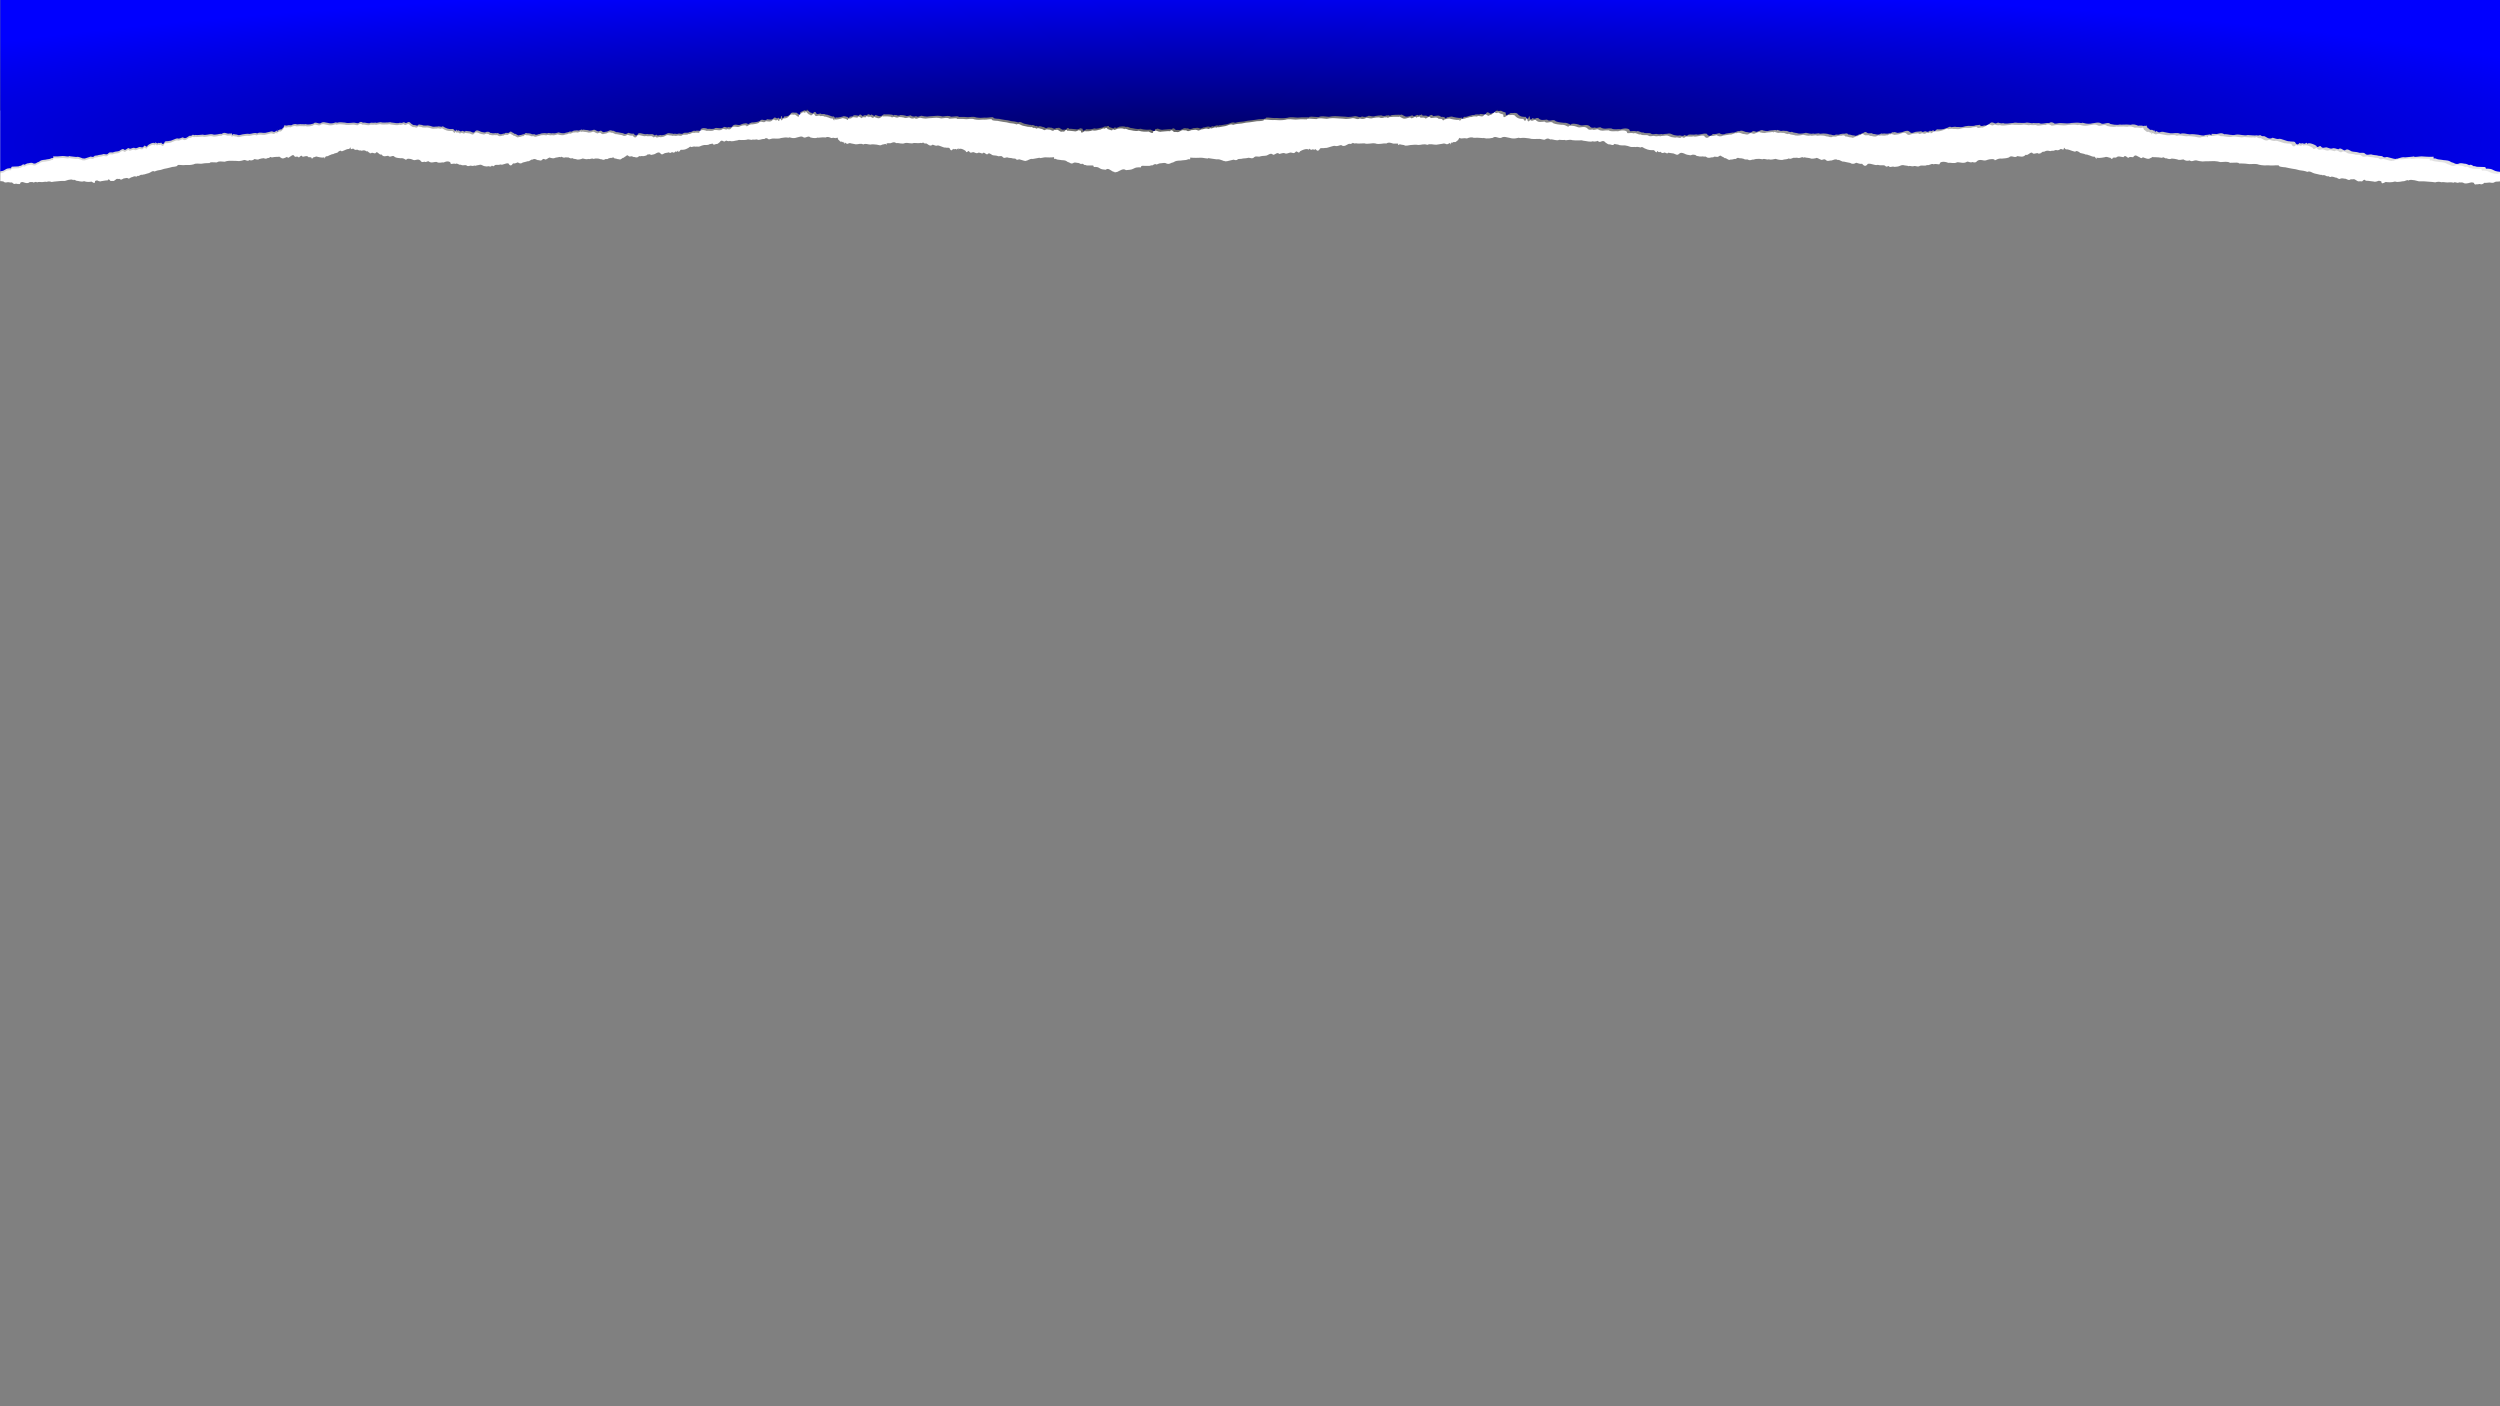 <svg xmlns:inkscape="http://www.inkscape.org/namespaces/inkscape" xmlns:sodipodi="http://sodipodi.sourceforge.net/DTD/sodipodi-0.dtd" xmlns:xlink="http://www.w3.org/1999/xlink" xmlns="http://www.w3.org/2000/svg" xmlns:svg="http://www.w3.org/2000/svg" width="1920" height="1080" viewBox="0 0 508 285.75" id="svg5" inkscape:version="1.1.2 (0a00cf5339, 2022-02-04)" sodipodi:docname="Paper Tear Top.svg"><rect x="0" y="0" width="508" height="285.75" fill="#808080" stroke="none"/><defs id="defs2"><linearGradient inkscape:collect="always" id="linearGradient136656"><stop style="stop-color:#000000;stop-opacity:1;" offset="0" id="stop136652"></stop><stop style="stop-color:#000000;stop-opacity:0" offset="1" id="stop136654"></stop></linearGradient><linearGradient id="linearGradient130475" inkscape:swatch="solid"><stop style="stop-color:#000000;stop-opacity:1;" offset="0" id="stop130473"></stop></linearGradient><clipPath clipPathUnits="userSpaceOnUse" id="clipPath131573"><path id="path131575" style="fill:#6c4962;fill-opacity:1;stroke:none;stroke-width:0.353" d="m 508,108.987 c -0.601,0.089 -1.166,0.092 -1.633,0.377 -0.468,0.282 -0.871,0.295 -1.153,0.314 -0.283,-0.015 -0.446,-0.036 -0.441,0.053 0.015,0.245 -0.15,0.283 -0.444,0.283 -0.292,0.027 -0.711,0.012 -1.211,0.04 -0.254,-0.038 -0.512,0.192 -0.804,0.128 -0.278,0.159 -0.566,0.423 -0.894,0.203 -0.307,0.122 -0.619,0.314 -0.95,0.3 -0.327,0.04 -0.656,0.147 -0.995,0.079 -0.346,-0.165 -0.683,-0.193 -1.003,-0.037 -0.316,0.222 -0.644,0.166 -0.943,0.416 -0.609,0.325 -1.204,0.19 -1.698,0.331 -0.5,0.052 -0.917,0.094 -1.2,0.255 -0.287,0.091 -0.464,-0.077 -0.455,0.068 l 0.018,0.298 c -1.3e-4,-0.002 -0.998,-0.052 -1.986,0.042 -0.987,0.123 -2.006,-0.272 -1.986,0.043 -0.005,-0.075 -0.902,-0.113 -1.802,-0.213 -0.884,0.186 -1.823,-0.534 -1.803,-0.212 -0.018,-0.297 -0.731,0.024 -1.885,0.298 -0.295,-0.047 -0.626,-0.225 -0.946,0.144 -0.337,0.095 -0.707,0.032 -1.082,0.177 -0.382,0.044 -0.783,0.061 -1.191,0.197 -0.415,0.019 -0.864,-0.282 -1.273,0.193 -0.42,0.305 -0.888,-0.019 -1.328,0.203 -0.444,0.144 -0.904,0.092 -1.353,0.221 -0.444,0.209 -0.875,0.627 -1.355,0.201 -0.454,-0.028 -0.858,0.682 -1.326,0.223 -0.436,0.051 -0.847,0.358 -1.276,0.156 -0.423,-0.123 -0.807,0.189 -1.189,0.234 -0.384,-0.008 -0.768,-0.29 -1.081,0.185 -0.322,0.338 -0.697,-0.534 -0.947,0.135 -1.13,0.668 -1.867,0.587 -1.885,0.298 0.043,0.695 -0.267,-0.029 -0.698,0.133 -0.205,0.255 -0.497,-0.18 -0.774,0.16 -0.323,-0.392 -0.661,-0.497 -0.973,0.173 -0.343,0.159 -0.728,0.02 -1.106,0.145 -0.389,-0.039 -0.773,0.192 -1.164,0.288 -0.391,0.117 -0.777,0.31 -1.172,0.173 -0.387,-0.006 -0.749,0.206 -1.099,0.26 -0.738,-0.493 -1.31,0.26 -1.748,0.333 -0.45,-0.131 -0.693,0.236 -0.699,0.133 0.015,0.238 -0.285,-0.159 -0.734,0.024 -0.466,-0.087 -1.103,0.024 -1.838,0.061 -0.75,-0.218 -1.553,0.18 -2.388,0.078 -0.845,-0.264 -1.647,0.16 -2.389,0.077 -0.706,0.486 -1.386,-0.083 -1.838,0.061 -0.459,0.027 -0.734,-2.7e-4 -0.734,0.024 l -0.019,-0.298 c -0.004,-0.054 -0.117,0.065 -0.331,0.18 -0.225,-0.07 -0.547,-0.073 -0.947,-0.126 -0.413,-0.243 -0.873,-0.011 -1.398,0.062 -0.528,0.029 -1.105,0.183 -1.73,0.082 -0.617,0.023 -1.249,0.343 -1.927,0.099 -0.642,0.334 -1.333,0.052 -1.993,0.112 -0.491,0.087 -0.909,0.17 -1.263,0.237 -0.35,0.142 -0.651,0.051 -0.899,-0.045 -0.49,-0.08 -0.725,0.53 -0.9,0.108 -0.075,-0.179 -0.117,-0.176 -0.126,0.082 0.016,-0.062 0.028,-0.086 0.035,0.043 0.005,0.064 -0.004,0.463 -0.036,0.232 -0.031,-0.188 -0.041,-0.228 0,-0.275 -0.047,0.21 -0.201,0.115 -0.39,0.232 -0.122,0.138 -0.277,0.091 -0.442,0.067 -0.162,0.02 -0.324,0.196 -0.489,0.348 -0.084,0.057 -0.175,-0.002 -0.241,0.316 -0.086,-0.005 -0.142,0.448 -0.239,0.18 -0.17,-0.106 -0.309,0.115 -0.452,-0.082 -0.247,0.225 -0.44,-0.088 -0.423,0.189 -0.009,-0.148 -0.274,-0.011 -0.69,-0.101 -0.399,0.176 -0.933,0.387 -1.492,0.189 -1.084,0.152 -2.192,-0.076 -2.182,0.088 -0.005,-0.085 -0.853,-0.209 -1.954,0.079 -0.529,0.496 -1.197,-0.121 -1.814,0.073 -0.604,0.411 -1.253,0.11 -1.815,0.073 -1.137,-0.286 -1.948,0.152 -1.953,0.079 0.008,0.134 -0.253,-0.143 -0.655,0.006 -0.407,0.074 -0.989,0.031 -1.665,-0.023 -0.684,-0.181 -1.442,-0.039 -2.225,-0.013 -0.391,0.016 -0.799,-0.161 -1.189,-0.115 -0.376,0.271 -0.756,0.381 -1.147,0.106 -0.74,0.113 -1.457,-0.319 -1.997,0.003 -0.563,-0.036 -0.991,-0.025 -1.211,0.017 -0.347,-0.197 -0.926,0.226 -1.659,0.02 -0.361,-0.025 -0.751,-0.022 -1.147,0.006 -0.401,-0.058 -0.795,0.153 -1.203,-0.015 -0.795,-0.04 -1.56,-0.263 -2.099,-0.032 -0.563,-0.171 -0.897,0.154 -0.907,0.003 0.016,0.264 -0.184,0.028 -0.519,-0.063 -0.337,-0.134 -0.764,0.567 -1.374,-0.102 -0.293,-0.143 -0.619,-0.421 -0.94,-0.317 -0.329,-0.028 -0.695,-0.313 -1.027,0.137 -0.368,-0.129 -0.735,-0.033 -1.128,-0.222 -0.383,-0.013 -0.773,-0.048 -1.162,0.003 -0.395,-0.047 -0.791,-0.103 -1.191,-0.24 -0.396,-0.087 -0.775,0.052 -1.157,0 -0.372,0.12 -0.75,-0.007 -1.107,-0.04 -0.338,0.289 -0.708,-0.173 -1.031,-0.206 -0.66,-0.269 -1.223,-0.26 -1.662,-0.232 -0.215,0.083 -0.417,-0.126 -0.583,-0.317 -0.151,0.019 -0.287,-0.291 -0.336,0.117 0.018,0.295 -0.291,-0.408 -0.71,-0.049 -0.236,-0.23 -0.507,-0.335 -0.795,-0.172 -0.286,0.192 -0.652,-0.365 -0.98,0.05 -0.36,-0.096 -0.733,-0.058 -1.124,-0.123 -0.392,-0.094 -0.812,-0.441 -1.184,-0.036 -0.374,0.38 -0.781,0.223 -1.176,0.099 -0.398,-0.181 -0.777,-0.237 -1.132,-0.258 -0.361,-0.129 -0.667,0.291 -0.979,0.079 -0.286,0.186 -0.584,-0.331 -0.796,-0.184 -0.449,-0.116 -0.711,-0.089 -0.711,-0.066 -0.004,-0.071 -0.281,0.108 -0.767,-0.019 -0.227,0.2 -0.54,-0.202 -0.861,-0.179 -0.327,-0.051 -0.671,0.171 -1.057,0.132 -0.36,0.36 -0.794,-0.076 -1.194,0.237 -0.2,0.152 -0.406,0.272 -0.635,0.029 -0.221,-0.116 -0.436,-0.113 -0.665,-0.327 -0.425,0.098 -0.895,-0.544 -1.295,-0.243 -0.423,-0.048 -0.812,0.237 -1.198,0.182 -0.353,0.475 -0.739,0.049 -1.054,0.183 -0.328,-0.069 -0.613,-0.048 -0.862,-0.209 -0.476,0.024 -0.764,0.017 -0.768,-0.04 -0.004,-0.061 -0.34,-0.152 -0.879,0.063 -0.279,-0.036 -0.597,0.172 -0.97,0.184 -0.369,0.055 -0.784,0.045 -1.23,-0.027 -0.426,0.256 -0.92,-0.141 -1.391,0.061 -0.494,-0.168 -0.976,0.076 -1.469,0.143 -0.507,-0.15 -1.006,-0.195 -1.487,-0.157 -0.472,0.193 -0.947,0.093 -1.372,0.362 -0.458,-0.259 -0.841,0.26 -1.219,0.166 -0.369,0.063 -0.7,0.059 -0.981,-0.009 -0.546,0.118 -0.859,0.397 -0.88,0.063 0.004,0.066 -0.164,0.178 -0.484,0.117 -0.321,-0.082 -0.774,-0.008 -1.35,-0.193 -0.281,0.017 -0.591,0.022 -0.916,0.122 -0.318,0.232 -0.695,-0.129 -1.073,-0.206 -0.39,-0.282 -0.743,0.322 -1.172,-0.061 -0.428,-0.355 -0.826,-0.016 -1.258,-0.043 -0.421,0.13 -0.843,0.421 -1.304,0.152 -0.436,0.15 -0.92,-0.393 -1.365,-0.27 -0.455,-0.054 -0.917,-0.177 -1.37,-0.208 -0.468,-0.265 -0.912,-0.196 -1.336,0.083 -0.448,-0.117 -0.891,-0.244 -1.309,-0.161 -0.455,-0.496 -0.868,-0.543 -1.229,0.037 -0.782,0.188 -1.548,-0.351 -2.17,-0.116 -0.647,-0.169 -1.172,0.073 -1.595,-0.1 -0.441,-0.466 -0.686,0.115 -0.818,-0.077 -0.317,-0.297 -0.623,-0.038 -0.964,-0.035 -0.35,-0.129 -0.701,0.036 -1.072,0.061 -0.368,0.086 -0.734,0.381 -1.13,0.322 -0.397,-0.101 -0.791,-0.036 -1.197,-0.172 -0.254,0.173 -0.635,-0.089 -1.05,0.044 -0.412,0.183 -0.921,-0.24 -1.398,0.149 -0.491,0.16 -1.026,-0.088 -1.505,0.203 -0.506,-0.141 -0.944,0.454 -1.371,0.207 -0.811,0.233 -1.411,-0.186 -1.385,0.226 0.015,0.248 -0.709,0.576 -1.853,0.191 -0.551,0.121 -1.222,-0.178 -1.897,0.195 -0.696,0.07 -1.464,-0.295 -2.177,0.225 -0.371,0.031 -0.763,-0.272 -1.115,-0.04 -0.372,-0.073 -0.74,-0.181 -1.061,0.264 -0.669,0.491 -1.352,0.003 -1.899,0.196 -1.091,0.442 -1.846,0.319 -1.853,0.191 -0.023,-0.376 -0.596,0.404 -1.534,0.295 -0.461,0.073 -1.006,0.072 -1.574,0.302 -0.544,0.622 -1.216,-0.209 -1.803,0.346 -0.624,-0.034 -1.261,-0.281 -1.805,0.347 -0.099,-0.043 -0.194,-0.038 -0.287,-0.016 -0.314,-0.189 -0.596,-0.239 -0.821,-0.004 -0.345,-0.471 -0.558,-0.361 -0.612,0.319 -0.043,1.6e-4 -0.087,-0.004 -0.128,0 -0.106,-0.372 -0.31,-0.815 -0.65,-0.092 -0.452,0.015 -1.057,-0.07 -1.659,0.586 -0.028,0.047 -0.055,0.072 -0.083,0.111 -0.15,0.06 -0.309,0.107 -0.478,0.113 -0.254,0.015 -0.531,-0.104 -0.797,-0.009 -0.098,-0.061 -0.212,-0.129 -0.301,-0.159 -0.453,-0.259 -0.754,-0.566 -0.754,0.114 0,0.258 -0.235,0.126 -0.622,0.329 -0.077,0.036 -0.158,0.066 -0.228,0.109 -0.226,0.258 -0.452,-0.117 -0.585,0.008 -0.138,0.062 -0.23,-0.145 -0.212,0.141 0.005,0.081 -0.007,0.091 -0.013,0.125 -0.096,-0.076 -0.195,-0.164 -0.297,-0.255 -0.259,-0.23 -0.536,-0.46 -0.825,-0.456 -0.182,-0.252 -0.368,-0.116 -0.559,0.02 -0.111,0.079 -0.222,0.155 -0.335,0.158 -0.016,-0.005 -0.032,-0.007 -0.048,-0.012 -0.103,-0.018 -0.208,-0.095 -0.313,-0.315 -0.216,-0.175 -0.436,-0.119 -0.657,-0.065 -0.223,0.055 -0.449,0.111 -0.673,-0.071 -0.25,0.048 -0.499,0.036 -0.747,0.015 -0.017,-0.002 -0.036,-0.006 -0.053,-0.009 -0.303,-0.213 -0.573,-0.022 -0.847,-0.19 -0.535,-0.076 -1.02,-0.4 -1.343,-0.264 -0.335,-0.059 -0.586,-0.893 -0.537,-0.105 -0.015,-0.243 -0.903,-0.126 -1.785,0.072 -0.434,0.218 -0.902,-0.108 -1.235,-0.079 -0.368,-0.52 -0.555,0.07 -0.55,0.15 -0.016,-0.263 -0.24,0.041 -0.651,-0.068 -0.378,0.441 -0.959,0.213 -1.611,0.159 -0.293,0.488 -0.661,0.117 -1.029,-0.114 -0.332,0.363 -0.709,0.169 -1.072,0.198 -0.073,0.118 -0.148,0.192 -0.224,0.251 -0.25,-0.119 -0.431,-0.207 -0.431,0.028 0,-0.382 -0.11,-0.269 -0.311,-0.156 -0.032,0.018 -0.074,0.026 -0.111,0.042 -0.355,-0.039 -0.73,-0.558 -1.024,-0.08 -0.661,-0.207 -1.243,-0.435 -1.628,-0.134 -0.396,0.142 -0.621,0.433 -0.634,0.225 0,-0.033 -0.743,0.094 -1.949,-0.054 -0.003,0.003 -0.003,2e-4 -0.006,0.003 -0.179,-0.12 -0.358,-0.206 -0.537,-0.077 -0.027,0.015 -0.053,0.038 -0.08,0.055 -0.119,-0.05 -0.239,-0.085 -0.357,-0.024 -0.36,-0.157 -0.737,-0.209 -1.118,-0.015 -0.393,-0.015 -0.806,-0.032 -1.237,-0.125 -0.438,-0.211 -0.864,0.013 -1.309,0.055 -0.467,-0.282 -0.927,-0.312 -1.379,-0.147 -0.485,-0.339 -0.925,0.077 -1.393,0.071 -0.474,-0.117 -0.944,-0.156 -1.409,-0.177 -0.46,0.033 -0.913,0.117 -1.362,0.101 -0.445,0.07 -0.887,0.021 -1.309,0.073 -0.426,-0.014 -0.839,-0.043 -1.238,-0.143 -0.783,0.039 -1.479,0.261 -2.098,-0.058 -1.191,0.093 -1.933,0.171 -1.947,-0.053 -0.004,-0.036 -0.966,0.097 -2.271,-0.044 -0.648,0.004 -1.363,0.209 -2.108,-0.041 -0.736,-0.116 -1.465,-0.106 -2.109,-0.041 -1.3,-0.07 -2.25,0.285 -2.271,-0.044 -0.006,-0.1 -0.559,-0.192 -1.392,-0.205 -0.423,-0.099 -0.912,-0.121 -1.444,-0.216 -0.529,-0.034 -1.1,-0.115 -1.68,-0.255 -0.575,-0.031 -1.156,-0.087 -1.718,-0.268 -0.533,0.294 -1.087,-0.177 -1.558,-0.253 -0.47,-0.059 -0.884,-0.164 -1.202,-0.211 -0.32,-0.072 -0.534,0.084 -0.647,-0.143 -0.118,0.224 -0.477,0.061 -0.979,-0.144 -0.226,0.281 -0.542,-0.294 -0.829,-0.015 -0.301,0.06 -0.638,-0.042 -0.991,-0.142 -0.343,0.065 -0.737,-0.451 -1.089,-0.155 -0.36,0.156 -0.746,-0.023 -1.118,0.004 -0.38,-0.115 -0.769,-0.388 -1.106,-0.049 -0.364,-0.086 -0.693,0.174 -1.033,-0.08 -0.336,-0.183 -0.65,-0.366 -0.916,-0.262 -0.266,0.078 -0.52,-0.139 -0.702,0.154 -0.376,0.395 -0.633,0.081 -0.639,-0.015 0.005,0.076 -0.854,0.027 -1.715,-0.061 -0.437,-0.138 -0.848,0.131 -1.163,0.216 -0.332,-0.17 -0.532,0.055 -0.552,-0.278 -0.01,-0.159 -0.108,-0.252 -0.268,-0.219 -0.159,0.033 -0.383,0.155 -0.651,0.297 -0.558,-0.059 -1.297,-0.07 -2.02,0.171 -0.752,-0.209 -1.469,0.149 -2.023,0.159 -0.539,0.234 -0.901,0.353 -0.918,0.09 0.013,0.212 -0.481,0.282 -1.296,0.176 -0.879,-0.413 -0.806,-0.255 -0.82,-0.15 -0.044,-0.01 -0.077,-0.012 -0.121,-0.023 -0.478,0.071 0.377,-0.503 -1.218,0.104 l -5.3e-4,0.187 c -0.377,0.012 -0.606,-0.059 -0.598,-0.215 -0.013,0.262 -0.305,0.144 -0.739,-0.09 -0.446,-0.01 -1.023,-0.368 -1.628,-0.159 -0.582,-0.241 -1.178,-0.23 -1.627,-0.171 -0.216,-0.142 -0.396,-0.263 -0.524,-0.297 -0.129,-0.033 -0.207,0.06 -0.215,0.219 -0.017,0.332 -0.178,0.107 -0.445,0.278 -0.254,-0.085 -0.584,-0.354 -0.936,-0.216 -0.693,0.088 -1.385,0.137 -1.381,0.061 -0.005,0.096 -0.212,0.411 -0.515,0.015 -0.146,-0.293 -0.35,-0.076 -0.565,-0.154 -0.214,-0.103 -0.468,0.079 -0.738,0.262 -0.274,0.253 -0.539,-0.006 -0.832,0.08 -0.272,-0.339 -0.584,-0.066 -0.89,0.049 -0.3,-0.027 -0.611,0.151 -0.901,-0.004 -0.283,-0.297 -0.601,0.22 -0.876,0.155 -0.284,0.1 -0.556,0.201 -0.798,0.142 -0.231,-0.279 -0.485,0.296 -0.668,0.015 -0.404,0.205 -0.693,0.368 -0.788,0.144 -0.091,0.227 -0.264,0.071 -0.521,0.143 -0.256,0.047 -0.589,0.152 -0.967,0.211 -0.379,0.076 -0.825,0.547 -1.254,0.253 -0.453,0.181 -0.921,0.236 -1.383,0.268 -0.467,0.141 -0.927,0.221 -1.353,0.255 -0.429,0.095 -0.822,0.117 -1.163,0.216 -0.67,0.013 -1.115,0.105 -1.12,0.205 -0.016,0.328 -0.782,-0.026 -1.828,0.044 -0.519,-0.065 -1.106,-0.075 -1.699,0.041 -0.6,0.25 -1.176,0.044 -1.698,0.041 -1.051,0.141 -1.825,0.008 -1.828,0.044 -0.011,0.225 -0.609,0.147 -1.568,0.053 -0.498,0.319 -1.059,0.097 -1.689,0.058 -0.321,0.1 -0.653,0.129 -0.996,0.143 -0.34,-0.052 -0.696,-0.003 -1.054,-0.073 -0.361,0.016 -0.726,-0.068 -1.097,-0.101 -0.374,0.021 -0.752,0.06 -1.134,0.177 -0.376,0.006 -0.731,-0.41 -1.121,-0.071 -0.364,-0.164 -0.734,-0.135 -1.11,0.147 -0.358,-0.042 -0.701,-0.266 -1.054,-0.055 -0.347,0.092 -0.679,0.11 -0.996,0.125 -0.306,-0.194 -0.61,-0.142 -0.9,0.015 -0.095,-0.061 -0.191,-0.026 -0.287,0.024 -0.021,-0.017 -0.043,-0.04 -0.064,-0.055 -0.144,-0.129 -0.289,-0.042 -0.433,0.077 -0.003,-0.003 -0.003,-2.1e-4 -0.005,-0.003 -0.971,0.148 -1.569,0.021 -1.569,0.054 -0.01,0.208 -0.191,-0.084 -0.51,-0.225 -0.311,-0.3 -0.779,-0.073 -1.311,0.134 -0.236,-0.477 -0.539,0.042 -0.825,0.08 -0.029,-0.016 -0.064,-0.024 -0.089,-0.042 -0.161,-0.113 -0.25,-0.226 -0.25,0.156 0,-0.235 -0.146,-0.147 -0.347,-0.028 -0.061,-0.059 -0.122,-0.133 -0.18,-0.251 -0.292,-0.029 -0.595,0.165 -0.862,-0.198 -0.297,0.231 -0.593,0.602 -0.829,0.114 -0.525,0.054 -0.993,0.282 -1.297,-0.159 -0.331,0.109 -0.511,-0.195 -0.525,0.068 0.004,-0.08 -0.146,-0.67 -0.443,-0.15 -0.268,-0.029 -0.646,0.297 -0.995,0.079 -0.71,-0.198 -1.425,-0.315 -1.437,-0.072 0.04,-0.788 -0.163,0.046 -0.433,0.105 -0.26,-0.137 -0.65,0.188 -1.081,0.264 -0.221,0.168 -0.438,-0.023 -0.683,0.19 -0.014,0.003 -0.029,0.007 -0.042,0.009 -0.199,0.021 -0.4,0.034 -0.601,-0.014 -0.181,0.182 -0.362,0.127 -0.542,0.071 -0.178,-0.055 -0.355,-0.11 -0.529,0.065 -0.085,0.219 -0.169,0.297 -0.252,0.315 -0.013,0.005 -0.026,0.007 -0.039,0.012 -0.091,-0.003 -0.181,-0.079 -0.27,-0.158 -0.154,-0.137 -0.304,-0.273 -0.45,-0.021 -0.233,-0.004 -0.456,0.226 -0.665,0.456 -0.082,0.091 -0.161,0.178 -0.239,0.255 -0.005,-0.034 -0.015,-0.044 -0.011,-0.125 0.014,-0.286 -0.06,-0.079 -0.171,-0.141 -0.107,-0.125 -0.289,0.251 -0.471,-0.008 -0.056,-0.043 -0.121,-0.073 -0.183,-0.109 -0.311,-0.202 -0.501,-0.07 -0.501,-0.328 0,-0.679 -0.243,-0.373 -0.607,-0.114 -0.071,0.031 -0.163,0.098 -0.242,0.159 -0.214,-0.095 -0.437,0.024 -0.642,0.009 -0.137,-0.006 -0.264,-0.052 -0.385,-0.113 -0.022,-0.039 -0.045,-0.064 -0.067,-0.111 -0.485,-0.656 -0.971,-0.571 -1.335,-0.586 -0.273,-0.722 -0.438,-0.28 -0.523,0.092 -0.033,-0.004 -0.069,1.5e-4 -0.103,0 -0.044,-0.68 -0.215,-0.79 -0.493,-0.319 -0.182,-0.235 -0.408,-0.184 -0.661,0.004 -0.075,-0.022 -0.151,-0.028 -0.231,0.015 -0.438,-0.628 -0.951,-0.381 -1.453,-0.347 -0.473,-0.555 -1.014,0.276 -1.452,-0.346 -0.457,-0.23 -0.896,-0.23 -1.267,-0.302 -0.756,0.109 -1.217,-0.671 -1.236,-0.295 -0.006,0.128 -0.613,0.251 -1.491,-0.191 -0.441,-0.193 -0.991,0.295 -1.529,-0.196 -0.259,-0.445 -0.555,-0.337 -0.854,-0.264 -0.284,-0.232 -0.599,0.071 -0.898,0.04 -0.575,-0.519 -1.193,-0.155 -1.753,-0.225 -0.543,-0.374 -1.083,-0.075 -1.527,-0.195 -0.921,0.385 -1.505,0.057 -1.492,-0.191 0.021,-0.412 -0.463,0.007 -1.115,-0.226 -0.344,0.246 -0.697,-0.348 -1.104,-0.207 -0.386,-0.291 -0.816,-0.043 -1.212,-0.203 -0.384,-0.388 -0.793,0.035 -1.125,-0.149 -0.334,-0.133 -0.641,0.129 -0.845,-0.044 -0.327,0.136 -0.644,0.071 -0.964,0.172 -0.318,0.059 -0.614,-0.236 -0.91,-0.322 -0.299,-0.025 -0.581,-0.19 -0.863,-0.061 -0.274,-0.003 -0.521,-0.261 -0.777,0.036 -0.106,0.192 -0.304,-0.388 -0.659,0.077 -0.34,0.173 -0.763,-0.069 -1.284,0.1 -0.5,-0.236 -1.117,0.304 -1.746,0.116 -0.29,-0.58 -0.624,-0.533 -0.99,-0.037 -0.337,-0.083 -0.693,0.044 -1.054,0.161 -0.342,-0.279 -0.699,-0.348 -1.076,-0.083 -0.365,0.031 -0.737,0.154 -1.103,0.208 -0.359,-0.123 -0.748,0.42 -1.099,0.27 -0.371,0.269 -0.711,-0.022 -1.05,-0.152 -0.348,0.028 -0.669,-0.312 -1.013,0.043 -0.345,0.383 -0.63,-0.221 -0.944,0.061 -0.305,0.077 -0.608,0.438 -0.864,0.206 -0.262,-0.101 -0.511,-0.105 -0.737,-0.122 -0.464,0.185 -0.828,0.111 -1.087,0.193 -0.257,0.061 -0.394,-0.052 -0.39,-0.117 -0.017,0.334 -0.269,0.054 -0.708,-0.063 -0.226,0.068 -0.493,0.071 -0.79,0.009 -0.305,0.094 -0.612,-0.425 -0.981,-0.166 -0.343,-0.269 -0.725,-0.169 -1.105,-0.362 -0.387,-0.038 -0.789,0.007 -1.197,0.157 -0.397,-0.067 -0.785,-0.311 -1.182,-0.143 -0.379,-0.202 -0.778,0.195 -1.12,-0.061 -0.36,0.072 -0.694,0.082 -0.991,0.027 -0.3,-0.012 -0.556,-0.22 -0.78,-0.184 -0.434,-0.215 -0.704,-0.124 -0.708,-0.063 -0.003,0.057 -0.235,0.063 -0.619,0.04 -0.201,0.161 -0.431,0.141 -0.695,0.209 -0.253,-0.134 -0.564,0.292 -0.848,-0.183 -0.311,0.055 -0.625,-0.23 -0.965,-0.182 -0.322,-0.301 -0.701,0.342 -1.043,0.243 -0.184,0.214 -0.357,0.211 -0.535,0.327 -0.184,0.243 -0.349,0.123 -0.511,-0.029 -0.322,-0.313 -0.672,0.124 -0.962,-0.237 -0.311,0.039 -0.588,-0.183 -0.851,-0.132 -0.259,-0.023 -0.511,0.379 -0.694,0.179 -0.392,0.127 -0.613,-0.052 -0.617,0.019 0,-0.023 -0.211,-0.05 -0.573,0.066 -0.171,-0.147 -0.41,0.37 -0.641,0.184 -0.251,0.212 -0.497,-0.208 -0.788,-0.079 -0.285,0.021 -0.591,0.077 -0.911,0.258 -0.317,0.124 -0.646,0.281 -0.947,-0.099 -0.3,-0.405 -0.637,-0.059 -0.953,0.036 -0.315,0.065 -0.615,0.027 -0.905,0.123 -0.264,-0.414 -0.559,0.142 -0.789,-0.05 -0.232,-0.164 -0.45,-0.059 -0.64,0.172 -0.338,-0.358 -0.587,0.345 -0.573,0.049 -0.039,-0.409 -0.148,-0.099 -0.27,-0.117 -0.133,0.191 -0.295,0.4 -0.469,0.317 -0.353,-0.028 -0.807,-0.037 -1.338,0.232 -0.26,0.033 -0.558,0.494 -0.83,0.206 -0.288,0.034 -0.592,0.16 -0.891,0.04 -0.307,0.052 -0.613,-0.087 -0.931,0 -0.322,0.137 -0.641,0.194 -0.959,0.24 -0.313,-0.051 -0.627,-0.017 -0.935,-0.003 -0.317,0.188 -0.612,0.092 -0.908,0.222 -0.267,-0.45 -0.562,-0.165 -0.827,-0.137 -0.258,-0.104 -0.521,0.174 -0.757,0.317 -0.491,0.669 -0.835,-0.032 -1.106,0.102 -0.27,0.091 -0.431,0.328 -0.418,0.064 -0.008,0.151 -0.277,-0.174 -0.731,-0.003 -0.434,-0.231 -1.049,-0.008 -1.69,0.032 -0.328,0.168 -0.645,-0.043 -0.968,0.015 -0.319,-0.029 -0.633,-0.032 -0.923,-0.006 -0.59,0.206 -1.057,-0.217 -1.336,-0.02 -0.178,-0.043 -0.522,-0.053 -0.975,-0.017 -0.435,-0.322 -1.013,0.11 -1.609,-0.003 -0.315,0.274 -0.621,0.165 -0.923,-0.106 -0.314,-0.046 -0.642,0.131 -0.957,0.115 -0.631,-0.026 -1.241,-0.167 -1.792,0.013 -0.544,0.053 -1.013,0.097 -1.34,0.023 -0.324,-0.149 -0.534,0.129 -0.527,-0.006 -0.004,0.074 -0.658,-0.365 -1.573,-0.079 -0.452,0.037 -0.975,0.338 -1.461,-0.073 -0.497,-0.193 -1.035,0.423 -1.461,-0.073 -0.887,-0.288 -1.569,-0.163 -1.573,-0.079 0.008,-0.164 -0.884,0.065 -1.757,-0.088 -0.45,0.198 -0.88,-0.013 -1.201,-0.189 -0.335,0.091 -0.548,-0.046 -0.556,0.101 0.014,-0.276 -0.142,0.037 -0.341,-0.189 -0.115,0.197 -0.226,-0.025 -0.363,0.082 -0.079,0.268 -0.124,-0.185 -0.193,-0.18 -0.053,-0.318 -0.126,-0.259 -0.193,-0.316 -0.133,-0.152 -0.264,-0.328 -0.394,-0.348 -0.133,0.024 -0.257,0.071 -0.356,-0.067 -0.152,-0.117 -0.276,-0.021 -0.314,-0.232 0.033,0.047 0.025,0.087 0,0.275 -0.025,0.231 -0.033,-0.168 -0.029,-0.232 0.006,-0.129 0.015,-0.105 0.028,-0.043 -0.007,-0.258 -0.041,-0.261 -0.101,-0.082 -0.141,0.422 -0.33,-0.188 -0.725,-0.108 -0.2,0.096 -0.442,0.186 -0.723,0.045 -0.286,-0.067 -0.622,-0.151 -1.018,-0.237 -0.531,-0.059 -1.088,0.222 -1.605,-0.112 -0.546,0.244 -1.054,-0.075 -1.551,-0.099 -0.503,0.101 -0.968,-0.053 -1.393,-0.082 -0.423,-0.073 -0.793,-0.306 -1.126,-0.062 -0.323,0.053 -0.581,0.056 -0.763,0.126 -0.172,-0.115 -0.263,-0.234 -0.267,-0.18 l -0.015,0.298 c 0,-0.025 -0.222,0.003 -0.592,-0.024 -0.364,-0.144 -0.911,0.426 -1.479,-0.06 -0.597,0.083 -1.243,-0.342 -1.923,-0.078 -0.672,0.102 -1.32,-0.296 -1.923,-0.078 -0.592,-0.037 -1.105,-0.147 -1.479,-0.06 -0.362,-0.183 -0.603,0.214 -0.591,-0.024 -0.005,0.103 -0.201,-0.264 -0.563,-0.133 -0.352,-0.072 -0.812,-0.826 -1.407,-0.333 -0.282,-0.054 -0.573,-0.266 -0.885,-0.26 -0.318,0.137 -0.629,-0.056 -0.944,-0.173 -0.315,-0.096 -0.624,-0.327 -0.937,-0.288 -0.305,-0.125 -0.615,0.014 -0.891,-0.145 -0.251,-0.67 -0.523,-0.565 -0.783,-0.173 -0.223,-0.34 -0.458,0.095 -0.623,-0.16 -0.348,-0.162 -0.597,0.562 -0.562,-0.133 -0.015,0.289 -0.608,0.369 -1.517,-0.298 -0.202,-0.67 -0.504,0.202 -0.763,-0.135 -0.252,-0.475 -0.561,-0.193 -0.87,-0.185 -0.308,-0.045 -0.616,-0.357 -0.957,-0.234 -0.346,0.202 -0.677,-0.105 -1.027,-0.156 -0.377,0.459 -0.702,-0.251 -1.068,-0.223 -0.386,0.426 -0.733,0.008 -1.091,-0.201 -0.362,-0.129 -0.733,-0.077 -1.09,-0.221 -0.354,-0.221 -0.731,0.102 -1.069,-0.203 -0.33,-0.475 -0.691,-0.174 -1.025,-0.193 -0.328,-0.135 -0.651,-0.153 -0.959,-0.197 -0.302,-0.145 -0.6,-0.082 -0.871,-0.177 -0.257,-0.369 -0.524,-0.191 -0.762,-0.144 -0.929,-0.274 -1.502,-0.595 -1.517,-0.298 0.016,-0.322 -0.74,0.398 -1.452,0.212 -0.725,0.1 -1.448,0.137 -1.452,0.213 0.016,-0.314 -0.804,0.081 -1.599,-0.043 -0.796,-0.094 -1.599,-0.044 -1.599,-0.042 l 0.015,-0.298 c 0.007,-0.145 -0.136,0.022 -0.367,-0.068 -0.228,-0.161 -0.563,-0.203 -0.965,-0.255 -0.398,-0.141 -0.878,-0.006 -1.368,-0.331 -0.24,-0.25 -0.505,-0.194 -0.759,-0.416 -0.258,-0.156 -0.528,-0.128 -0.807,0.037 -0.273,0.068 -0.538,-0.039 -0.802,-0.079 -0.266,0.013 -0.518,-0.179 -0.765,-0.3 -0.264,0.22 -0.495,-0.044 -0.719,-0.203 -0.235,0.064 -0.443,-0.166 -0.648,-0.128 -0.403,-0.028 -0.741,-0.012 -0.976,-0.04 -0.236,0 -0.369,-0.038 -0.357,-0.283 0.004,-0.089 -0.127,-0.068 -0.355,-0.053 -0.227,-0.019 -0.552,-0.032 -0.929,-0.314 -0.276,-0.209 -0.603,-0.265 -0.945,-0.316 v 35.207 H 508.503 v -35.207 c -0.167,0.004 -0.334,-0.03 -0.503,-0.141 z"></path></clipPath><radialGradient inkscape:collect="always" xlink:href="#linearGradient136656" id="radialGradient138757" cx="245.435" cy="174.421" fx="245.435" fy="174.421" r="254.001" gradientTransform="matrix(1.226,0,0,0.13,-57.088,234.047)" gradientUnits="userSpaceOnUse"></radialGradient></defs><g inkscape:label="Layer 1" inkscape:groupmode="layer" id="layer1"><g id="g843" transform="matrix(1,0,0,-1,0.047,285.759)"><path id="path9554" style="fill:#ffffff;fill-opacity:1;fill-rule:nonzero;stroke:none;stroke-width:0.698" d="m 1898.277,936.873 c -0.802,-0.04 -1.244,0.367 -1.244,0.656 0,0.746 -0.788,0.858 -2.164,0.947 -1.374,-0.119 -3.341,-1.296 -5.701,-0.617 -1.182,0.988 -2.459,0.384 -3.811,0.637 -1.351,-1.164 -2.782,0.936 -4.254,-0.293 -1.477,0.514 -3.002,0.321 -4.549,0.223 -1.548,-0.068 -3.122,0.561 -4.695,0.16 -1.573,0.554 -3.148,0.42 -4.693,-0.082 -1.552,0.311 -3.075,0.331 -4.551,0.471 -2.951,0.376 -5.706,0.361 -8.064,0.338 -4.72,1.39 -7.865,1.406 -7.865,0.33 0,0.993 -1.3,0.6 -3.248,-0.203 -1.949,0.048 -4.547,-1.195 -7.146,-0.291 -2.597,-0.799 -5.195,-0.644 -7.144,-0.338 -0.974,-0.495 -1.787,-0.919 -2.353,-1.021 -0.569,-0.101 -0.893,0.266 -0.893,0.867 0,1.257 -0.753,0.441 -1.883,1.133 -1.126,-0.274 -2.632,-1.229 -4.139,-0.641 -3.009,0.463 -6.018,0.781 -6.018,0.494 0,0.365 -0.835,1.59 -2.244,0.154 -0.702,-1.078 -1.548,-0.223 -2.502,-0.477 -0.959,-0.35 -2.023,0.386 -3.164,1.129 -1.141,1.008 -2.359,0.082 -3.619,0.459 -1.26,-1.228 -2.563,-0.139 -3.875,0.354 -1.315,-0.046 -2.635,0.685 -3.934,0.154 -1.302,-1.067 -2.578,0.944 -3.797,0.75 -1.22,0.431 -2.382,0.863 -3.453,0.684 -1.071,-1.008 -2.054,1.208 -2.912,0.182 -1.721,0.849 -2.945,1.522 -3.41,0.693 -0.35,0.875 -1.135,0.319 -2.244,0.639 -1.108,0.226 -2.542,0.686 -4.182,0.98 -1.639,0.358 -3.483,2.223 -5.422,1.193 -1.939,0.767 -3.971,1.066 -5.984,1.271 -2.009,0.619 -4,1.007 -5.854,1.217 -1.851,0.438 -3.566,0.598 -5.031,1.035 -2.925,0.175 -4.848,0.605 -4.848,0.984 0,1.243 -3.421,0.049 -7.976,0.512 -2.28,-0.147 -4.847,-0.074 -7.41,0.475 -2.565,1.056 -5.126,0.39 -7.406,0.475 -4.557,0.732 -7.977,0.374 -7.977,0.512 0,0.85 -2.628,0.669 -6.836,0.496 -2.105,1.297 -4.603,0.564 -7.363,0.537 -1.381,0.438 -2.827,0.612 -4.32,0.729 -1.495,-0.133 -3.041,0.117 -4.621,-0.078 -1.575,0.127 -3.186,-0.119 -4.812,-0.174 -1.628,0.152 -3.273,0.37 -4.914,0.883 -1.643,0.095 -3.285,-1.411 -4.914,-0.057 -1.626,-0.552 -3.237,-0.373 -4.816,0.764 -1.575,-0.091 -3.122,-0.87 -4.617,-0.008 -1.494,0.414 -2.941,0.542 -4.32,0.658 -1.381,-0.676 -2.698,-0.422 -3.93,0.225 -1.232,-0.614 -2.38,1.626 -3.432,0.312 -4.208,0.742 -6.84,0.371 -6.84,0.496 0,0.786 -0.853,-0.28 -2.277,-0.754 -1.423,-1.076 -3.418,-0.129 -5.697,0.754 -1.141,-1.763 -2.35,0.278 -3.596,0.467 -1.245,0.932 -2.529,1.524 -3.812,-0.467 -1.282,-0.053 -2.563,0.737 -3.811,-0.584 -1.245,0.928 -2.458,2.382 -3.596,0.584 -2.28,0.302 -4.273,1.253 -5.699,-0.354 -1.421,0.474 -2.277,-0.642 -2.277,0.354 0,-0.302 -0.786,-2.503 -1.967,-0.484 -1.179,-0.059 -2.755,1.243 -4.328,0.484 -3.146,-0.614 -6.293,-0.92 -6.293,0 0,-2.981 -0.699,0.205 -1.863,0.48 -1.166,-0.467 -2.801,0.831 -4.666,1.199 -0.927,0.677 -1.919,-0.004 -2.939,0.846 -1.018,0.183 -2.067,0.451 -3.117,0.713 -1.048,0.981 -2.099,1.446 -3.119,1.508 -1.018,-1.09 -2.011,-0.019 -2.943,0.053 -1.865,0.705 -3.495,1.343 -4.662,1.199 -1.166,-0.06 -1.865,2.581 -1.865,0.479 0,-1.082 -0.281,-0.288 -0.779,-0.5 -0.497,-0.453 -1.206,0.999 -2.059,0.061 -0.853,-0.509 -1.849,-0.983 -2.914,-0.564 -1.067,0.249 -2.2,-1.052 -3.338,-0.404 -1.136,-0.823 -2.271,-0.044 -3.334,-0.066 -1.068,0.008 -2.064,-0.452 -2.914,-0.9 -0.853,0.618 -1.565,-0.642 -2.061,-0.75 -0.498,0.05 -0.783,-1.748 -0.783,0.309 0,-0.61 -0.544,-1.48 -1.5,-0.75 -0.956,0.714 -2.323,-0.563 -3.963,-0.129 -1.638,2.47 -3.549,-1.975 -5.598,-0.902 -2.049,-2.287 -4.236,-1.257 -6.422,-1.033 -2.186,-2.006 -4.37,1.232 -6.418,-1.033 -2.049,-0.782 -3.962,-0.698 -5.6,-0.902 -3.277,0.555 -5.461,-2.304 -5.461,-0.881 0,0.483 -2.624,1.063 -6.559,-0.439 -1.967,-0.645 -4.261,1.302 -6.721,-0.451 -1.227,-1.631 -2.497,-1.168 -3.789,-0.836 -1.29,-0.821 -2.601,0.38 -3.912,0.318 -2.623,-1.852 -5.243,-0.356 -7.705,-0.516 -2.454,-1.309 -4.749,-0.079 -6.715,-0.451 -3.938,1.627 -6.561,0.498 -6.561,-0.439 0,-1.558 -2.018,0.114 -4.92,-0.643 -1.449,0.995 -3.12,-1.182 -4.867,-0.572 -1.75,-1.024 -3.576,-0.008 -5.338,-0.537 -1.76,-1.394 -3.457,0.278 -4.947,-0.352 -1.489,-0.438 -2.769,0.61 -3.701,-0.008 -1.398,0.575 -2.799,0.387 -4.174,0.83 -1.378,0.283 -2.733,-0.773 -4.045,-1.043 -1.312,-0.04 -2.579,-0.609 -3.781,-0.07 -1.199,0.046 -2.335,-0.886 -3.385,0.283 -0.422,0.745 -1.412,-1.41 -2.861,0.416 -1.447,0.717 -3.349,-0.115 -5.586,0.621 -2.237,-0.796 -4.813,1.357 -7.604,0.766 -1.394,-2.134 -2.842,-1.896 -4.332,0.045 -1.489,-0.249 -3.016,0.296 -4.566,0.807 -1.553,-0.989 -3.132,-1.18 -4.719,-0.109 -1.587,0.185 -3.182,0.719 -4.771,0.992 -1.593,-0.395 -3.179,1.728 -4.744,1.227 -1.563,1.085 -3.111,0.051 -4.619,-0.375 -1.512,0.169 -2.988,-1.051 -4.414,0.355 -1.424,1.513 -2.8,-0.717 -4.109,0.408 -1.313,0.348 -2.559,1.77 -3.727,0.943 -1.167,-0.332 -2.256,-0.302 -3.25,-0.324 -1.986,0.784 -3.592,0.577 -4.703,0.934 -1.111,0.279 -1.728,-0.121 -1.728,-0.369 -10e-5,1.262 -1.163,0.255 -3.107,-0.105 -0.972,0.301 -2.138,0.365 -3.449,0.184 -1.31,0.411 -2.765,-1.489 -4.32,-0.443 -1.555,-0.952 -3.205,-0.503 -4.906,-1.158 -1.699,-0.071 -3.446,0.177 -5.195,0.818 -1.749,-0.179 -3.494,-1.024 -5.195,-0.316 -1.701,-0.693 -3.353,0.881 -4.906,-0.021 -1.555,0.341 -3.01,0.442 -4.32,0.289 -1.313,0.011 -2.477,-0.726 -3.449,-0.549 -1.942,-0.73 -3.107,-0.338 -3.107,-0.105 0,0.214 -1.01,0.281 -2.691,0.266 -0.843,0.646 -1.853,0.615 -2.99,0.924 -1.136,-0.458 -2.4,1.207 -3.746,-0.531 -1.346,0.268 -2.776,-0.752 -4.252,-0.506 -1.472,-1.076 -2.985,1.421 -4.5,1.115 -0.758,0.841 -1.518,0.865 -2.27,1.336 -0.752,0.949 -1.499,0.528 -2.236,-0.016 -1.474,-1.119 -2.905,0.593 -4.25,-0.713 -1.348,0.207 -2.608,-0.58 -3.746,-0.336 -1.136,-0.039 -2.147,1.528 -2.988,0.807 -1.683,0.553 -2.691,-0.083 -2.691,0.188 0,-0.088 -0.935,-0.151 -2.488,0.355 -0.778,-0.523 -1.708,1.476 -2.756,0.816 -1.05,0.846 -2.219,-0.691 -3.461,-0.15 -1.242,0.133 -2.562,0.4 -3.922,1.145 -1.36,0.526 -2.759,1.184 -4.156,-0.195 -1.398,-1.472 -2.799,-0.101 -4.158,0.314 -1.36,0.305 -2.68,0.219 -3.924,0.635 -1.242,-1.514 -2.409,0.642 -3.457,-0.039 -1.048,-0.574 -1.981,-0.138 -2.76,0.768 -1.553,-1.29 -2.488,1.411 -2.488,0.293 -0.262,-1.535 -0.67,-0.345 -1.207,-0.393 -0.54,0.745 -1.203,1.567 -1.979,1.285 -1.548,-0.039 -3.533,0.011 -5.795,1.127 -1.129,0.173 -2.33,1.97 -3.582,0.932 -1.249,0.181 -2.55,0.717 -3.883,0.32 -1.331,0.254 -2.692,-0.211 -4.064,0.18 -1.376,0.577 -2.759,0.851 -4.137,1.088 -1.378,-0.135 -2.745,0.056 -4.088,0.168 -1.341,0.771 -2.653,0.466 -3.918,1.01 -1.267,-1.649 -2.488,-0.517 -3.641,-0.363 -1.151,-0.344 -2.236,0.755 -3.236,1.338 -1.999,2.616 -3.654,0.038 -4.809,0.594 -1.158,0.396 -1.812,1.317 -1.812,0.316 0,0.57 -1.247,-0.602 -3.191,0.127 -1.946,-0.791 -4.586,0.167 -7.375,0.436 -1.396,0.695 -2.827,-0.04 -4.227,0.238 -1.399,-0.048 -2.768,2.7e-4 -4.033,0.15 -2.532,0.889 -4.662,-0.621 -5.838,0.176 -0.785,-0.127 -2.293,-0.103 -4.264,0.119 -1.969,-1.132 -4.397,0.608 -7.025,0.299 -1.315,1.095 -2.678,0.739 -4.059,-0.229 -1.379,-0.115 -2.775,0.617 -4.154,0.615 -2.761,0.023 -5.455,-0.398 -7.82,0.389 -2.365,0.302 -4.404,0.56 -5.852,0.34 -1.447,-0.5 -2.301,0.584 -2.301,0.078 0,0.279 -2.954,-1.251 -6.891,0 -1.967,0.224 -4.182,1.46 -6.396,0 -2.214,-0.636 -4.428,1.791 -6.396,0 -3.936,-0.92 -6.889,-0.321 -6.889,0 0,-0.62 -3.848,0.411 -7.693,0 -1.923,0.832 -3.845,0.116 -5.287,-0.488 -1.444,0.406 -2.404,-0.07 -2.404,0.488 0,-1.045 -0.614,0.165 -1.531,-0.648 -0.459,0.766 -0.994,-0.052 -1.568,0.375 -0.285,1.027 -0.584,-0.677 -0.883,-0.643 -0.301,-1.187 -0.608,-0.953 -0.914,-1.156 -0.613,-0.55 -1.224,-1.189 -1.797,-1.24 -0.575,0.115 -1.108,0.316 -1.566,-0.186 -0.69,-0.411 -1.21,-0.026 -1.42,-0.814 0.161,0.172 0.133,0.323 0.064,1.037 -0.068,0.878 -0.178,-0.627 -0.178,-0.869 0,-0.488 0.041,-0.399 0.113,-0.168 -0.09,-0.973 -0.236,-0.978 -0.461,-0.291 -0.523,1.62 -1.486,-0.646 -3.191,-0.27 -0.851,0.399 -1.889,0.786 -3.15,0.305 -1.262,-0.2 -2.749,-0.451 -4.496,-0.703 -2.333,-0.123 -4.703,1.045 -7.033,-0.119 -2.33,1.025 -4.623,-0.084 -6.799,-0.08 -2.176,0.475 -4.235,-0.015 -6.1,-0.047 -1.863,-0.199 -3.534,-1.007 -4.932,-0.025 -1.398,0.261 -2.528,0.322 -3.305,0.619 -0.777,-0.4 -1.203,-0.833 -1.203,-0.629 v 1.127 c 0,-0.095 -0.97,0.046 -2.59,0.018 -1.619,-0.476 -3.885,1.781 -6.475,0.053 -2.59,0.425 -5.505,-1.058 -8.418,0.068 -2.913,0.511 -5.828,-0.872 -8.416,0.066 -2.593,-0.03 -4.859,-0.346 -6.477,0.055 -1.62,-0.623 -2.588,0.922 -2.588,0.021 0,0.389 -0.935,-0.96 -2.488,-0.396 -1.553,-0.207 -3.729,-2.965 -6.217,-0.992 -1.242,-0.152 -2.562,-0.893 -3.922,-0.812 -1.358,0.579 -2.759,-0.093 -4.158,-0.475 -1.397,-0.302 -2.799,-1.116 -4.158,-0.91 -1.358,-0.412 -2.68,0.169 -3.922,-0.379 -1.244,-2.482 -2.409,-2.033 -3.459,-0.506 -1.048,-1.242 -1.98,0.447 -2.758,-0.484 -1.553,-0.546 -2.486,2.235 -2.486,-0.396 0,1.093 -2.571,1.511 -6.689,-0.838 -1.028,-2.49 -2.156,0.859 -3.361,-0.367 -1.206,-1.746 -2.492,-0.622 -3.842,-0.535 -1.353,-0.111 -2.77,-1.23 -4.232,-0.701 -1.466,0.829 -2.976,-0.269 -4.52,-0.396 -1.545,1.802 -3.123,-0.814 -4.713,-0.641 -1.593,1.679 -3.201,0.171 -4.809,-0.553 -1.61,-0.418 -3.217,-0.154 -4.809,-0.631 -1.593,-0.769 -3.168,0.523 -4.713,-0.562 -1.545,-1.731 -3.056,-0.528 -4.52,-0.535 -1.464,-0.449 -2.879,-0.453 -4.23,-0.562 -1.351,-0.49 -2.637,-0.196 -3.844,-0.502 -1.206,-1.346 -2.333,-0.623 -3.361,-0.4 -4.119,-0.861 -6.691,-1.963 -6.691,-0.838 0,-1.218 -3.147,1.641 -6.295,1.074 -3.146,0.513 -6.293,0.79 -6.293,1.076 0,-1.19 -3.495,0.457 -6.992,0.141 -3.496,-0.206 -6.994,0.133 -6.994,0.141 v -1.125 c 0,-0.549 -0.589,0.109 -1.619,-0.189 -1.032,-0.563 -2.505,-0.659 -4.273,-0.779 -1.77,-0.458 -3.831,0.142 -6.043,-0.992 -1.103,-0.897 -2.245,-0.637 -3.406,-1.428 -1.159,-0.54 -2.339,-0.383 -3.518,0.291 -1.177,0.307 -2.358,-0.046 -3.518,-0.148 -1.161,0.101 -2.302,-0.576 -3.408,-0.988 -1.105,0.881 -2.174,-0.072 -3.188,-0.631 -1.012,0.286 -1.971,-0.544 -2.855,-0.361 -1.767,-0.03 -3.24,0.092 -4.271,0.033 -1.033,0.04 -1.621,-0.071 -1.621,-1 0,-0.337 -0.571,-0.232 -1.562,-0.133 -0.997,-0.03 -2.42,-0.015 -4.127,-1.01 -1.706,-1.005 -3.695,-0.927 -5.828,-1.174 v 0.002 c -2.135,1.661 -4.408,-0.368 -6.684,-1.346 -0.682,-0.138 -1.358,-0.273 -2.039,-0.41 v 0.363 c -0.458,0.115 -0.915,0.228 -1.375,0.344 -1.832,0.978 -3.664,3.005 -5.383,1.344 -1.717,0.247 -3.318,0.167 -4.691,1.172 -1.375,0.995 -2.52,0.983 -3.322,1.012 -0.799,-0.099 -1.26,-0.205 -1.26,0.133 0,0.929 -0.473,1.04 -1.305,1 -0.831,0.059 -2.017,-0.064 -3.439,-0.035 -0.712,-0.183 -1.484,0.648 -2.299,0.361 -0.816,0.559 -1.677,1.511 -2.566,0.631 -0.891,0.412 -1.809,1.091 -2.744,0.99 -0.933,0.102 -1.884,0.453 -2.832,0.146 -0.949,-0.674 -1.899,-0.829 -2.832,-0.289 -0.935,0.791 -1.854,0.53 -2.742,1.428 -1.781,1.135 -3.442,0.534 -4.867,0.992 -1.424,0.121 -2.609,0.216 -3.439,0.779 -0.829,0.299 -1.305,-0.362 -1.305,0.188 v 1.127 c 0,-0.008 -2.814,-0.347 -5.629,-0.141 -2.816,0.316 -5.631,-1.333 -5.631,-0.143 0,-0.286 -2.533,-0.561 -5.066,-1.074 -2.535,0.567 -5.068,-2.294 -5.068,-1.076 0,-1.125 -2.073,-0.023 -5.389,0.838 -0.828,-0.223 -1.734,-0.944 -2.705,0.402 -0.972,0.306 -2.008,0.011 -3.096,0.502 -1.088,0.109 -2.228,0.113 -3.406,0.562 -1.179,0.008 -2.395,-1.198 -3.639,0.533 -1.244,1.086 -2.512,-0.205 -3.795,0.564 -1.281,0.477 -2.575,0.213 -3.871,0.631 -1.295,0.724 -2.59,2.232 -3.873,0.553 -1.28,-0.173 -2.549,2.443 -3.793,0.641 -1.243,0.127 -2.459,1.223 -3.639,0.395 -1.177,-0.529 -2.319,0.59 -3.408,0.701 -1.087,-0.087 -2.121,-1.211 -3.092,0.535 -0.971,1.226 -1.879,-2.121 -2.707,0.369 -3.316,2.349 -5.387,1.933 -5.387,0.84 0,2.631 -0.751,-0.15 -2.002,0.396 -0.627,0.932 -1.377,-0.761 -2.221,0.48 -0.845,-1.527 -1.784,-1.974 -2.785,0.508 -1,0.548 -2.065,-0.034 -3.158,0.379 -1.095,-0.206 -2.22,0.608 -3.346,0.91 -1.127,0.381 -2.256,1.053 -3.35,0.475 -1.095,-0.08 -2.158,0.663 -3.158,0.814 -2.003,-1.972 -3.753,0.781 -5.004,0.988 -1.251,-0.563 -2.004,0.786 -2.004,0.396 0,0.9 -0.78,-0.645 -2.084,-0.021 -1.303,-0.4 -3.127,-0.08 -5.215,-0.051 -2.084,-0.938 -4.43,0.442 -6.775,-0.068 -2.345,-1.126 -4.692,0.356 -6.777,-0.068 -2.085,1.728 -3.909,-0.527 -5.213,-0.051 -1.304,0.03 -2.086,-0.116 -2.086,-0.019 v -1.127 c 0,-0.204 -0.343,0.229 -0.969,0.629 -0.625,-0.297 -1.535,-0.356 -2.66,-0.617 -1.125,-0.981 -2.471,-0.173 -3.971,0.027 -1.501,0.03 -3.16,0.524 -4.912,0.049 -1.752,-0.004 -3.597,1.105 -5.473,0.08 -1.876,1.164 -3.785,-0.004 -5.664,0.119 -1.407,0.252 -2.603,0.503 -3.619,0.703 -1.016,0.481 -1.852,0.092 -2.537,-0.307 -1.373,-0.377 -2.149,1.892 -2.57,0.271 -0.181,-0.687 -0.299,-0.684 -0.371,0.289 0.059,-0.231 0.092,-0.32 0.092,0.168 0,0.242 -0.088,1.747 -0.143,0.869 -0.055,-0.714 -0.079,-0.865 0.051,-1.037 -0.169,0.786 -0.587,0.405 -1.143,0.816 -0.369,0.502 -0.799,0.298 -1.262,0.184 -0.461,0.051 -0.954,0.69 -1.447,1.24 -0.247,0.203 -0.494,-0.03 -0.736,1.156 -0.241,-0.034 -0.482,1.672 -0.711,0.645 -0.463,-0.427 -0.892,0.389 -1.262,-0.377 -0.739,0.813 -1.232,-0.397 -1.232,0.648 0,-0.559 -0.773,-0.081 -1.936,-0.486 -1.161,0.604 -2.71,1.318 -4.258,0.486 -3.096,0.411 -6.195,-0.62 -6.195,0 0,-0.321 -2.376,-0.92 -5.545,0 -1.585,1.791 -3.368,-0.636 -5.15,0 -1.783,1.46 -3.566,0.224 -5.15,0 -3.169,-1.251 -5.547,0.279 -5.547,0 0,0.506 -0.688,-0.578 -1.854,-0.078 -1.165,0.22 -2.807,-0.038 -4.711,-0.34 -1.904,-0.786 -4.074,-0.365 -6.297,-0.387 -1.111,10e-4 -2.235,-0.732 -3.346,-0.617 -1.112,0.968 -2.207,1.324 -3.266,0.229 -2.116,0.31 -4.073,-1.431 -5.658,-0.299 -1.587,-0.222 -2.8,-0.247 -3.432,-0.119 -0.947,-0.797 -2.662,0.713 -4.701,-0.176 -1.019,-0.15 -2.119,-0.198 -3.246,-0.15 -1.127,-0.278 -2.28,0.459 -3.404,-0.236 -2.245,-0.269 -4.371,-1.228 -5.938,-0.438 -1.565,-0.729 -2.57,0.443 -2.57,-0.127 0,1 -0.525,0.08 -1.457,-0.316 -0.929,-0.558 -2.264,2.022 -3.873,-0.594 -0.805,-0.583 -1.681,-1.682 -2.607,-1.338 -0.928,-0.154 -1.91,-1.285 -2.93,0.363 -1.019,-0.544 -2.074,-0.237 -3.154,-1.008 -1.081,-0.112 -2.182,-0.303 -3.291,-0.168 -1.109,-0.237 -2.222,-0.512 -3.33,-1.09 -1.105,-0.391 -2.201,0.074 -3.273,-0.18 -1.073,0.396 -2.122,-0.138 -3.127,-0.318 -1.008,1.038 -1.975,-0.761 -2.885,-0.934 -1.821,-1.114 -3.417,-1.166 -4.664,-1.127 -0.624,0.282 -1.159,-0.538 -1.594,-1.283 -0.432,0.048 -0.762,-1.144 -0.973,0.391 0,1.118 -0.751,-1.58 -2.002,-0.291 -0.627,-0.906 -1.379,-1.344 -2.223,-0.77 -0.844,0.681 -1.783,-1.475 -2.783,0.039 -1.001,-0.416 -2.064,-0.33 -3.158,-0.635 -1.095,-0.416 -2.222,-1.786 -3.348,-0.314 -1.125,1.379 -2.253,0.722 -3.348,0.195 -1.095,-0.744 -2.158,-1.011 -3.158,-1.145 -1,-0.54 -1.94,0.996 -2.785,0.15 -0.844,0.659 -1.594,-1.34 -2.221,-0.816 -1.251,-0.506 -2.002,-0.444 -2.002,-0.355 0,-0.271 -0.813,0.365 -2.168,-0.188 -0.677,0.721 -1.492,-0.844 -2.406,-0.805 -0.916,-0.244 -1.93,0.543 -3.016,0.336 -1.083,1.305 -2.235,-0.406 -3.422,0.713 -0.593,0.544 -1.195,0.965 -1.801,0.016 -0.605,-0.471 -1.216,-0.497 -1.826,-1.338 -1.22,0.306 -2.44,-2.189 -3.625,-1.113 -1.188,-0.246 -2.34,0.772 -3.424,0.504 -1.084,1.738 -2.099,0.073 -3.014,0.531 -0.916,-0.309 -1.73,-0.276 -2.408,-0.922 -1.353,0.015 -2.168,-0.052 -2.168,-0.266 0,-0.232 -0.938,-0.627 -2.502,0.104 -0.783,-0.178 -1.72,0.561 -2.777,0.551 -1.055,0.153 -2.227,0.052 -3.479,-0.289 -1.251,0.903 -2.58,-0.672 -3.949,0.021 -1.369,-0.708 -2.776,0.139 -4.184,0.318 -1.408,-0.641 -2.816,-0.891 -4.184,-0.82 -1.369,0.655 -2.697,0.207 -3.949,1.158 -1.252,-1.045 -2.426,0.855 -3.48,0.443 -1.056,0.182 -1.993,0.119 -2.775,-0.182 -1.565,0.361 -2.502,1.366 -2.502,0.104 0,0.248 -0.496,0.649 -1.391,0.371 -0.895,-0.356 -2.19,-0.149 -3.789,-0.934 -0.8,0.023 -1.675,-0.008 -2.615,0.324 -0.94,0.827 -1.943,-0.594 -3,-0.941 -1.055,-1.125 -2.162,1.103 -3.309,-0.41 -1.148,-1.406 -2.337,-0.186 -3.555,-0.355 -1.215,0.425 -2.46,1.462 -3.719,0.377 -1.26,0.501 -2.538,-1.624 -3.82,-1.229 -1.28,-0.273 -2.564,-0.805 -3.842,-0.99 -1.277,-1.07 -2.548,-0.882 -3.799,0.107 -1.248,-0.51 -2.479,-1.054 -3.678,-0.805 -1.2,-1.941 -2.366,-2.181 -3.488,-0.047 -2.247,0.591 -4.32,-1.561 -6.121,-0.766 -1.801,-0.735 -3.333,0.096 -4.498,-0.621 -1.167,-1.826 -1.963,0.329 -2.303,-0.416 -0.845,-1.17 -1.759,-0.235 -2.725,-0.281 -0.968,-0.539 -1.991,0.03 -3.047,0.07 -1.056,0.27 -2.147,1.327 -3.256,1.043 -1.107,-0.443 -2.234,-0.257 -3.359,-0.832 -0.751,0.616 -1.782,-0.432 -2.98,0.006 -1.2,0.629 -2.567,-1.044 -3.984,0.35 -1.419,0.529 -2.888,-0.487 -4.297,0.537 -1.407,-0.61 -2.751,1.569 -3.918,0.574 -2.336,0.756 -3.963,-0.917 -3.963,0.641 0,0.937 -2.111,2.066 -5.281,0.439 -1.583,0.372 -3.43,-0.858 -5.406,0.451 -1.983,0.159 -4.093,-1.335 -6.205,0.518 -1.056,0.061 -2.11,-1.138 -3.148,-0.316 -1.04,-0.332 -2.063,-0.797 -3.051,0.834 -1.98,1.753 -3.828,-0.194 -5.412,0.451 -3.168,1.503 -5.279,0.924 -5.279,0.441 0,-1.423 -1.76,1.434 -4.398,0.879 -1.319,0.204 -2.858,0.119 -4.508,0.9 -1.649,2.265 -3.408,-0.973 -5.168,1.033 -1.76,-0.224 -3.521,-1.25 -5.17,1.037 -1.649,-1.072 -3.189,3.37 -4.508,0.9 -1.32,-0.434 -2.42,0.843 -3.189,0.129 -0.769,-0.73 -1.209,0.14 -1.209,0.75 0,-2.057 -0.23,-0.259 -0.631,-0.309 -0.399,0.108 -0.972,1.368 -1.658,0.75 -0.684,0.449 -1.486,0.907 -2.346,0.9 -0.856,0.023 -1.771,-0.754 -2.686,0.068 -0.916,-0.648 -1.829,0.652 -2.688,0.402 -0.857,-0.419 -1.659,0.056 -2.346,0.564 -0.687,0.939 -1.256,-0.514 -1.656,-0.06 -0.401,0.212 -0.629,-0.58 -0.629,0.502 0,2.102 -0.563,-0.54 -1.502,-0.48 -0.94,0.143 -2.253,-0.494 -3.754,-1.199 -0.751,-0.072 -1.549,-1.143 -2.369,-0.053 -0.821,-0.062 -1.668,-0.525 -2.512,-1.506 -0.845,-0.262 -1.69,-0.532 -2.51,-0.715 -0.821,-0.85 -1.621,-0.166 -2.367,-0.844 -1.501,-0.368 -2.817,-1.667 -3.756,-1.199 -0.937,-0.275 -1.5,-3.462 -1.5,-0.48 0,-0.92 -2.535,-0.614 -5.068,0 -1.267,0.758 -2.533,-0.543 -3.482,-0.484 -0.951,-2.018 -1.584,0.182 -1.584,0.484 0,-0.996 -0.69,0.119 -1.834,-0.355 -1.148,1.606 -2.754,0.657 -4.59,0.355 -0.916,1.798 -1.892,0.342 -2.895,-0.586 -1.004,1.321 -2.036,0.533 -3.068,0.586 -1.033,1.991 -2.066,1.397 -3.068,0.465 -1.003,-0.189 -1.978,-2.228 -2.896,-0.465 -1.835,-0.882 -3.441,-1.83 -4.586,-0.754 -1.147,0.474 -1.834,1.54 -1.834,0.754 0,-0.125 -2.118,0.244 -5.506,-0.498 -0.847,1.314 -1.774,-0.926 -2.766,-0.312 -0.992,-0.647 -2.05,-0.9 -3.162,-0.225 -1.111,-0.116 -2.278,-0.244 -3.48,-0.658 -1.204,-0.864 -2.449,-0.085 -3.717,0.006 -1.272,-1.136 -2.568,-1.316 -3.877,-0.764 -1.312,-1.355 -2.634,0.151 -3.957,0.057 -1.321,-0.513 -2.646,-0.731 -3.957,-0.883 -1.309,0.055 -2.607,0.303 -3.875,0.176 -1.272,0.195 -2.515,-0.057 -3.719,0.076 -1.203,-0.116 -2.366,-0.291 -3.479,-0.729 -2.223,0.026 -4.235,0.762 -5.93,-0.535 -3.388,0.172 -5.504,0.352 -5.504,-0.498 0,-0.138 -2.753,0.22 -6.422,-0.512 -1.836,-0.085 -3.898,0.582 -5.963,-0.475 -2.064,-0.549 -4.131,-0.622 -5.967,-0.475 -3.668,-0.462 -6.422,0.733 -6.422,-0.51 0,-0.379 -1.55,-0.812 -3.904,-0.986 -1.18,-0.437 -2.56,-0.595 -4.051,-1.033 -1.492,-0.21 -3.094,-0.599 -4.711,-1.219 -1.621,-0.206 -3.259,-0.504 -4.82,-1.271 -1.561,1.03 -3.045,-0.834 -4.365,-1.191 -1.32,-0.294 -2.473,-0.757 -3.365,-0.982 -0.893,-0.319 -1.527,0.238 -1.809,-0.637 -0.375,0.828 -1.361,0.156 -2.746,-0.693 -0.691,1.027 -1.481,-1.191 -2.344,-0.184 -0.863,0.179 -1.799,-0.253 -2.781,-0.684 -0.981,0.194 -2.009,-1.815 -3.057,-0.748 -1.045,0.531 -2.109,-0.202 -3.168,-0.156 -1.056,-0.492 -2.104,-1.582 -3.119,-0.354 -1.015,-0.376 -1.995,0.55 -2.914,-0.457 -0.919,-0.743 -1.775,-1.479 -2.547,-1.129 -0.768,0.254 -1.45,-0.601 -2.016,0.477 -1.135,1.436 -1.807,0.208 -1.807,-0.156 0,0.286 -2.423,-0.03 -4.846,-0.492 -1.213,-0.588 -2.423,0.365 -3.33,0.639 -0.909,-0.692 -1.518,0.126 -1.518,-1.131 0,-0.601 -0.26,-0.969 -0.719,-0.867 -0.456,0.102 -1.111,0.525 -1.895,1.02 -1.569,-0.306 -3.661,-0.459 -5.752,0.34 -2.093,-0.904 -4.185,0.339 -5.754,0.291 -1.568,0.803 -2.615,1.195 -2.615,0.201 0,1.075 -2.532,1.06 -6.332,-0.33 -1.899,0.023 -4.116,0.038 -6.492,-0.338 -1.188,-0.14 -2.415,-0.159 -3.664,-0.471 -1.244,0.502 -2.515,0.636 -3.781,0.082 -1.267,0.401 -2.533,-0.226 -3.779,-0.158 -1.245,0.099 -2.473,0.291 -3.662,-0.223 -1.185,1.229 -2.336,-0.873 -3.424,0.291 -1.088,-0.253 -2.116,0.353 -3.068,-0.635 -1.9,-0.679 -3.485,0.497 -4.592,0.615 -1.108,-0.09 -1.742,-0.2 -1.742,-0.945 0,-0.385 -0.633,-0.981 -1.742,-0.447 -0.556,-0.449 -1.227,0.494 -2,0.041 -0.772,-0.405 -1.641,0.008 -2.592,1.066 -0.951,-0.266 -1.979,0.126 -3.068,0.188 -1.088,-0.09 -2.236,-0.773 -3.424,0.479 -0.816,0.304 -1.651,0.2 -2.496,0.295 v 54.129 H 854.736 v -0.295 H 1920 v -54.057 c -0.834,-0.003 -1.664,0.119 -2.488,0.238 -1.547,-0.615 -3.072,-0.164 -4.549,-0.607 -1.476,-1.252 -2.901,-0.568 -4.252,-0.479 -1.353,-0.062 -2.63,-0.453 -3.811,-0.188 -1.181,-1.058 -2.26,-1.47 -3.219,-1.064 -0.961,0.453 -1.794,-0.49 -2.484,-0.041 -0.344,-0.133 -0.652,-0.198 -0.92,-0.211 z" transform="scale(0.265)"></path><path id="path9562" style="fill:#0000ff;fill-opacity:1;stroke:none;stroke-width:1.335" d="m 1918.1,946.402 c -2.271,0.338 -4.406,0.347 -6.172,1.424 -1.768,1.068 -3.292,1.116 -4.359,1.188 -1.07,-0.056 -1.687,-0.138 -1.668,0.199 0.058,0.928 -0.568,1.07 -1.678,1.07 -1.102,0.104 -2.686,0.045 -4.578,0.15 -0.959,-0.144 -1.936,0.727 -3.039,0.484 -1.052,0.602 -2.14,1.599 -3.379,0.768 -1.16,0.46 -2.341,1.186 -3.592,1.135 -1.236,0.153 -2.48,0.555 -3.762,0.299 -1.306,-0.623 -2.58,-0.728 -3.789,-0.139 -1.195,0.84 -2.436,0.628 -3.562,1.572 -2.301,1.229 -4.549,0.718 -6.418,1.252 -1.889,0.197 -3.464,0.356 -4.535,0.963 -1.085,0.343 -1.755,-0.291 -1.721,0.258 l 0.07,1.125 c -5e-4,-0.008 -3.771,-0.197 -7.506,0.16 -3.73,0.466 -7.582,-1.026 -7.508,0.162 -0.019,-0.285 -3.408,-0.428 -6.812,-0.805 -3.339,0.702 -6.89,-2.019 -6.814,-0.803 -0.07,-1.124 -2.761,0.09 -7.123,1.127 -1.117,-0.178 -2.368,-0.851 -3.576,0.545 -1.275,0.358 -2.672,0.119 -4.09,0.668 -1.442,0.167 -2.958,0.232 -4.5,0.744 -1.569,0.073 -3.264,-1.067 -4.812,0.729 -1.589,1.151 -3.358,-0.071 -5.018,0.766 -1.676,0.545 -3.416,0.349 -5.115,0.836 -1.679,0.79 -3.309,2.368 -5.121,0.76 -1.715,-0.104 -3.243,2.577 -5.012,0.844 -1.647,0.194 -3.2,1.354 -4.822,0.59 -1.6,-0.465 -3.049,0.714 -4.492,0.883 -1.452,-0.03 -2.902,-1.096 -4.086,0.699 -1.216,1.277 -2.633,-2.02 -3.58,0.512 -4.269,2.523 -7.055,2.219 -7.123,1.127 0.165,2.628 -1.007,-0.11 -2.639,0.502 -0.776,0.964 -1.879,-0.682 -2.926,0.604 -1.22,-1.48 -2.497,-1.878 -3.676,0.654 -1.297,0.601 -2.752,0.075 -4.182,0.547 -1.47,-0.147 -2.921,0.726 -4.4,1.088 -1.476,0.441 -2.936,1.172 -4.428,0.652 -1.462,-0.023 -2.833,0.778 -4.154,0.982 -2.789,-1.863 -4.953,0.984 -6.605,1.258 -1.7,-0.495 -2.62,0.891 -2.643,0.502 0.056,0.899 -1.076,-0.601 -2.773,0.092 -1.759,-0.33 -4.169,0.089 -6.947,0.23 -2.833,-0.825 -5.871,0.679 -9.025,0.295 -3.193,-0.999 -6.226,0.604 -9.029,0.291 -2.669,1.837 -5.239,-0.315 -6.945,0.23 -1.735,0.103 -2.775,-10e-4 -2.775,0.092 l -0.072,-1.125 c -0.015,-0.204 -0.444,0.246 -1.252,0.68 -0.851,-0.263 -2.066,-0.274 -3.58,-0.475 -1.559,-0.919 -3.3,-0.041 -5.285,0.236 -1.997,0.111 -4.175,0.691 -6.537,0.311 -2.333,0.088 -4.721,1.296 -7.283,0.373 -2.425,1.263 -5.038,0.197 -7.531,0.422 -1.857,0.327 -3.435,0.643 -4.775,0.896 -1.323,0.535 -2.461,0.192 -3.398,-0.17 -1.852,-0.303 -2.741,2.004 -3.402,0.408 -0.284,-0.676 -0.442,-0.665 -0.476,0.311 0.062,-0.234 0.104,-0.325 0.131,0.162 0.019,0.242 -0.015,1.751 -0.135,0.877 -0.118,-0.71 -0.156,-0.86 0,-1.039 -0.176,0.794 -0.758,0.434 -1.473,0.875 -0.46,0.521 -1.047,0.342 -1.67,0.252 -0.611,0.076 -1.225,0.741 -1.848,1.316 -0.316,0.216 -0.661,-0.008 -0.91,1.193 -0.323,-0.019 -0.535,1.695 -0.904,0.682 -0.643,-0.401 -1.167,0.435 -1.707,-0.311 -0.933,0.852 -1.664,-0.331 -1.6,0.713 -0.034,-0.558 -1.034,-0.04 -2.607,-0.383 -1.509,0.666 -3.526,1.463 -5.639,0.715 -4.097,0.576 -8.284,-0.286 -8.246,0.334 -0.019,-0.321 -3.222,-0.791 -7.385,0.297 -2,1.874 -4.523,-0.456 -6.857,0.275 -2.283,1.554 -4.736,0.414 -6.859,0.275 -4.298,-1.079 -7.364,0.576 -7.383,0.297 0.03,0.506 -0.956,-0.54 -2.477,0.021 -1.538,0.282 -3.737,0.116 -6.291,-0.086 -2.584,-0.684 -5.449,-0.148 -8.41,-0.051 -1.478,0.061 -3.021,-0.61 -4.492,-0.436 -1.42,1.026 -2.858,1.439 -4.336,0.402 -2.798,0.428 -5.508,-1.206 -7.549,0.012 -2.127,-0.137 -3.744,-0.097 -4.578,0.064 -1.31,-0.745 -3.5,0.855 -6.269,0.076 -1.366,-0.096 -2.837,-0.084 -4.334,0.023 -1.517,-0.218 -3.005,0.578 -4.545,-0.057 -3.006,-0.149 -5.897,-0.993 -7.934,-0.119 -2.13,-0.645 -3.392,0.581 -3.43,0.012 0.061,0.999 -0.695,0.107 -1.961,-0.238 -1.272,-0.507 -2.888,2.142 -5.193,-0.385 -1.109,-0.539 -2.34,-1.59 -3.553,-1.197 -1.245,-0.104 -2.625,-1.181 -3.881,0.52 -1.39,-0.489 -2.778,-0.126 -4.264,-0.838 -1.447,-0.051 -2.922,-0.182 -4.391,0.012 -1.492,-0.177 -2.991,-0.391 -4.502,-0.908 -1.496,-0.327 -2.928,0.196 -4.371,0 -1.405,0.453 -2.834,-0.026 -4.184,-0.152 -1.278,1.091 -2.675,-0.654 -3.897,-0.777 -2.494,-1.015 -4.624,-0.981 -6.281,-0.875 -0.814,0.315 -1.578,-0.477 -2.203,-1.197 -0.572,0.071 -1.085,-1.101 -1.27,0.443 0.07,1.117 -1.098,-1.54 -2.684,-0.186 -0.891,-0.871 -1.918,-1.267 -3.006,-0.648 -1.081,0.725 -2.466,-1.378 -3.703,0.188 -1.359,-0.362 -2.772,-0.219 -4.248,-0.465 -1.483,-0.357 -3.07,-1.665 -4.477,-0.135 -1.413,1.438 -2.953,0.842 -4.443,0.375 -1.504,-0.684 -2.937,-0.896 -4.277,-0.975 -1.365,-0.486 -2.521,1.098 -3.699,0.299 -1.083,0.703 -2.206,-1.252 -3.008,-0.695 -1.697,-0.438 -2.686,-0.336 -2.686,-0.248 -0.015,-0.269 -1.06,0.407 -2.898,-0.072 -0.857,0.757 -2.041,-0.764 -3.256,-0.676 -1.235,-0.194 -2.536,0.647 -3.994,0.498 -1.36,1.362 -3.001,-0.287 -4.512,0.895 -0.756,0.575 -1.533,1.027 -2.398,0.109 -0.835,-0.438 -1.646,-0.429 -2.512,-1.236 -1.605,0.371 -3.383,-2.057 -4.894,-0.92 -1.597,-0.182 -3.069,0.897 -4.529,0.688 -1.335,1.794 -2.793,0.185 -3.982,0.691 -1.239,-0.26 -2.316,-0.182 -3.26,-0.791 -1.801,0.089 -2.889,0.063 -2.904,-0.15 -0.015,-0.232 -1.285,-0.575 -3.322,0.238 -1.053,-0.136 -2.258,0.651 -3.666,0.697 -1.395,0.209 -2.962,0.172 -4.65,-0.102 -1.609,0.969 -3.477,-0.531 -5.258,0.232 -1.867,-0.634 -3.687,0.286 -5.551,0.541 -1.915,-0.567 -3.802,-0.737 -5.619,-0.594 -1.783,0.728 -3.578,0.35 -5.186,1.367 -1.732,-0.977 -3.178,0.983 -4.607,0.629 -1.395,0.237 -2.646,0.222 -3.707,-0.035 -2.062,0.445 -3.245,1.499 -3.324,0.238 0.015,0.248 -0.622,0.674 -1.83,0.443 -1.213,-0.308 -2.924,-0.03 -5.102,-0.729 -1.064,0.064 -2.232,0.082 -3.463,0.463 -1.2,0.876 -2.625,-0.489 -4.055,-0.779 -1.474,-1.067 -2.809,1.217 -4.43,-0.232 -1.616,-1.343 -3.122,-0.06 -4.754,-0.164 -1.591,0.49 -3.186,1.59 -4.93,0.574 -1.647,0.568 -3.477,-1.485 -5.16,-1.021 -1.721,-0.204 -3.467,-0.668 -5.18,-0.785 -1.767,-1 -3.447,-0.74 -5.051,0.314 -1.694,-0.443 -3.367,-0.922 -4.947,-0.609 -1.719,-1.874 -3.282,-2.051 -4.644,0.141 -2.955,0.711 -5.852,-1.329 -8.201,-0.438 -2.444,-0.638 -4.431,0.275 -6.027,-0.379 -1.667,-1.761 -2.593,0.433 -3.092,-0.293 -1.198,-1.123 -2.356,-0.142 -3.645,-0.131 -1.322,-0.486 -2.649,0.136 -4.053,0.232 -1.389,0.326 -2.775,1.441 -4.269,1.217 -1.501,-0.383 -2.991,-0.136 -4.525,-0.65 -0.961,0.655 -2.398,-0.336 -3.967,0.168 -1.559,0.693 -3.482,-0.906 -5.283,0.562 -1.856,0.605 -3.877,-0.333 -5.689,0.766 -1.911,-0.534 -3.566,1.715 -5.182,0.783 -3.063,0.88 -5.333,-0.702 -5.236,0.854 0.058,0.937 -2.681,2.178 -7.004,0.723 -2.084,0.456 -4.62,-0.675 -7.17,0.738 -2.63,0.265 -5.532,-1.113 -8.229,0.85 -1.402,0.118 -2.883,-1.026 -4.215,-0.15 -1.405,-0.276 -2.796,-0.684 -4.01,0.998 -2.527,1.857 -5.109,0.011 -7.178,0.74 -4.125,1.671 -6.976,1.205 -7.002,0.723 -0.088,-1.421 -2.251,1.526 -5.799,1.113 -1.743,0.275 -3.802,0.274 -5.949,1.143 -2.055,2.351 -4.596,-0.79 -6.814,1.309 -2.357,-0.13 -4.766,-1.062 -6.82,1.311 -0.375,-0.163 -0.733,-0.144 -1.084,-0.061 -1.187,-0.713 -2.251,-0.902 -3.103,-0.016 -1.303,-1.779 -2.11,-1.363 -2.314,1.207 -0.163,6e-4 -0.329,-0.015 -0.484,0 -0.401,-1.408 -1.172,-3.08 -2.455,-0.35 -1.709,0.056 -3.993,-0.264 -6.271,2.215 -0.106,0.177 -0.209,0.271 -0.315,0.42 -0.567,0.228 -1.166,0.403 -1.808,0.426 -0.96,0.058 -2.007,-0.394 -3.012,-0.033 -0.372,-0.231 -0.803,-0.486 -1.137,-0.602 -1.711,-0.979 -2.852,-2.138 -2.852,0.43 0,0.977 -0.888,0.477 -2.35,1.242 -0.291,0.135 -0.597,0.249 -0.861,0.412 -0.856,0.975 -1.708,-0.444 -2.213,0.029 -0.521,0.234 -0.87,-0.547 -0.803,0.533 0.019,0.307 -0.027,0.344 -0.051,0.473 -0.363,-0.289 -0.735,-0.62 -1.121,-0.963 -0.977,-0.869 -2.024,-1.74 -3.119,-1.725 -0.687,-0.952 -1.391,-0.44 -2.113,0.076 -0.418,0.299 -0.84,0.584 -1.268,0.596 -0.061,-0.019 -0.121,-0.026 -0.182,-0.045 -0.391,-0.067 -0.786,-0.36 -1.184,-1.189 -0.816,-0.66 -1.648,-0.451 -2.482,-0.244 -0.845,0.209 -1.695,0.42 -2.545,-0.27 -0.943,0.181 -1.886,0.136 -2.822,0.055 -0.065,-0.008 -0.137,-0.022 -0.201,-0.033 -1.147,-0.805 -2.167,-0.082 -3.203,-0.719 -2.022,-0.287 -3.853,-1.513 -5.074,-0.996 -1.265,-0.225 -2.215,-3.376 -2.029,-0.398 -0.056,-0.919 -3.413,-0.477 -6.748,0.271 -1.639,0.825 -3.408,-0.407 -4.668,-0.297 -1.391,-1.965 -2.099,0.267 -2.08,0.568 -0.061,-0.995 -0.908,0.155 -2.461,-0.258 -1.429,1.666 -3.625,0.804 -6.088,0.602 -1.108,1.845 -2.498,0.444 -3.891,-0.43 -1.255,1.373 -2.68,0.64 -4.051,0.748 -0.274,0.448 -0.558,0.725 -0.846,0.949 -0.944,-0.45 -1.631,-0.783 -1.631,0.105 0,-1.443 -0.417,-1.017 -1.174,-0.59 -0.119,0.067 -0.281,0.098 -0.418,0.158 -1.343,-0.146 -2.761,-2.107 -3.871,-0.303 -2.498,-0.783 -4.696,-1.643 -6.154,-0.508 -1.497,0.535 -2.346,1.637 -2.395,0.852 0,-0.125 -2.808,0.356 -7.365,-0.203 -0.01,0.011 -0.01,7.6e-4 -0.023,0.012 -0.675,-0.453 -1.351,-0.78 -2.029,-0.293 -0.101,0.057 -0.2,0.145 -0.301,0.209 -0.449,-0.189 -0.903,-0.323 -1.348,-0.092 -1.361,-0.594 -2.786,-0.789 -4.225,-0.055 -1.486,-0.056 -3.047,-0.121 -4.674,-0.471 -1.657,-0.798 -3.267,0.047 -4.949,0.207 -1.764,-1.067 -3.502,-1.178 -5.211,-0.557 -1.831,-1.283 -3.497,0.29 -5.264,0.268 -1.792,-0.441 -3.57,-0.589 -5.324,-0.67 -1.74,0.125 -3.452,0.443 -5.149,0.383 -1.682,0.264 -3.352,0.078 -4.947,0.275 -1.609,-0.052 -3.17,-0.164 -4.678,-0.541 -2.958,0.147 -5.59,0.986 -7.928,-0.219 -4.5,0.353 -7.306,0.648 -7.359,-0.201 -0.015,-0.138 -3.653,0.366 -8.584,-0.168 -2.45,0.015 -5.153,0.79 -7.969,-0.154 -2.782,-0.438 -5.537,-0.4 -7.973,-0.154 -4.912,-0.266 -8.505,1.075 -8.582,-0.166 -0.023,-0.379 -2.114,-0.727 -5.26,-0.775 -1.598,-0.373 -3.447,-0.459 -5.459,-0.816 -2,-0.13 -4.158,-0.433 -6.35,-0.965 -2.172,-0.118 -4.367,-0.329 -6.494,-1.012 -2.015,1.112 -4.107,-0.671 -5.887,-0.957 -1.776,-0.224 -3.341,-0.621 -4.543,-0.799 -1.209,-0.271 -2.018,0.317 -2.447,-0.541 -0.447,0.848 -1.802,0.229 -3.699,-0.545 -0.856,1.062 -2.047,-1.109 -3.133,-0.057 -1.138,0.225 -2.411,-0.158 -3.746,-0.535 -1.295,0.246 -2.786,-1.705 -4.115,-0.584 -1.359,0.588 -2.82,-0.086 -4.227,0.016 -1.437,-0.435 -2.905,-1.466 -4.18,-0.186 -1.374,-0.324 -2.618,0.656 -3.904,-0.301 -1.269,-0.692 -2.457,-1.381 -3.463,-0.99 -1.007,0.295 -1.966,-0.525 -2.652,0.582 -1.421,1.494 -2.393,0.306 -2.416,-0.059 0.019,0.286 -3.228,0.101 -6.482,-0.232 -1.652,-0.523 -3.206,0.494 -4.396,0.816 -1.254,-0.643 -2.01,0.206 -2.088,-1.049 -0.038,-0.6 -0.407,-0.954 -1.012,-0.828 -0.601,0.126 -1.448,0.585 -2.461,1.121 -2.109,-0.222 -4.901,-0.264 -7.635,0.646 -2.844,-0.79 -5.552,0.562 -7.645,0.6 -2.038,0.886 -3.407,1.334 -3.469,0.342 0.049,0.801 -1.819,1.067 -4.896,0.664 -3.322,-1.561 -3.046,-0.965 -3.098,-0.568 -0.165,-0.038 -0.29,-0.047 -0.459,-0.086 -1.808,0.269 1.425,-1.903 -4.604,0.395 l -0.002,0.705 c -1.425,0.045 -2.291,-0.223 -2.262,-0.814 -0.05,0.992 -1.152,0.544 -2.793,-0.342 -1.685,-0.038 -3.865,-1.39 -6.154,-0.6 -2.201,-0.91 -4.451,-0.868 -6.148,-0.646 -0.816,-0.536 -1.497,-0.995 -1.98,-1.121 -0.487,-0.126 -0.784,0.228 -0.814,0.828 -0.063,1.255 -0.672,0.406 -1.682,1.049 -0.958,-0.322 -2.209,-1.339 -3.539,-0.816 -2.62,0.333 -5.235,0.519 -5.221,0.232 -0.019,0.364 -0.801,1.553 -1.945,0.059 -0.552,-1.107 -1.324,-0.287 -2.135,-0.582 -0.81,-0.391 -1.767,0.298 -2.789,0.99 -1.035,0.957 -2.038,-0.023 -3.145,0.301 -1.026,-1.281 -2.206,-0.249 -3.363,0.186 -1.133,-0.102 -2.31,0.572 -3.404,-0.016 -1.07,-1.121 -2.27,0.83 -3.312,0.584 -1.075,0.378 -2.1,0.76 -3.016,0.535 -0.874,-1.053 -1.835,1.12 -2.523,0.059 -1.528,0.774 -2.618,1.392 -2.979,0.545 -0.345,0.858 -0.997,0.27 -1.971,0.541 -0.968,0.178 -2.227,0.575 -3.656,0.799 -1.433,0.286 -3.118,2.069 -4.74,0.957 -1.712,0.683 -3.48,0.893 -5.229,1.012 -1.765,0.532 -3.503,0.835 -5.113,0.965 -1.62,0.358 -3.108,0.443 -4.395,0.816 -2.533,0.048 -4.216,0.397 -4.234,0.775 -0.062,1.242 -2.955,-0.1 -6.91,0.166 -1.961,-0.245 -4.18,-0.284 -6.42,0.154 -2.267,0.944 -4.444,0.168 -6.416,0.154 -3.97,0.535 -6.897,0.03 -6.91,0.166 -0.043,0.849 -2.302,0.555 -5.926,0.201 -1.882,1.205 -4.003,0.366 -6.385,0.219 -1.214,0.378 -2.468,0.489 -3.764,0.541 -1.284,-0.197 -2.63,-0.011 -3.984,-0.275 -1.366,0.06 -2.746,-0.258 -4.146,-0.383 -1.413,0.081 -2.843,0.229 -4.285,0.67 -1.423,0.023 -2.764,-1.55 -4.238,-0.268 -1.376,-0.621 -2.775,-0.51 -4.195,0.557 -1.355,-0.16 -2.65,-1.005 -3.984,-0.207 -1.31,0.349 -2.567,0.414 -3.764,0.471 -1.158,-0.734 -2.307,-0.537 -3.402,0.057 -0.358,-0.231 -0.723,-0.097 -1.084,0.092 -0.081,-0.064 -0.161,-0.152 -0.242,-0.209 -0.546,-0.487 -1.091,-0.16 -1.635,0.293 -0.011,-0.011 -0.01,-8e-4 -0.018,-0.012 -3.669,0.559 -5.93,0.078 -5.93,0.203 -0.039,0.785 -0.722,-0.317 -1.928,-0.852 -1.174,-1.136 -2.944,-0.275 -4.955,0.508 -0.894,-1.804 -2.036,0.157 -3.117,0.303 -0.11,-0.06 -0.242,-0.091 -0.338,-0.158 -0.609,-0.427 -0.945,-0.853 -0.945,0.59 0,-0.888 -0.553,-0.556 -1.312,-0.105 -0.232,-0.224 -0.461,-0.502 -0.682,-0.949 -1.104,-0.108 -2.249,0.625 -3.26,-0.748 -1.121,0.873 -2.241,2.274 -3.133,0.43 -1.983,0.203 -3.752,1.064 -4.902,-0.602 -1.25,0.413 -1.933,-0.737 -1.982,0.258 0.015,-0.302 -0.554,-2.533 -1.674,-0.568 -1.015,-0.11 -2.44,1.122 -3.76,0.297 -2.685,-0.749 -5.386,-1.19 -5.432,-0.271 0.149,-2.978 -0.616,0.174 -1.635,0.398 -0.983,-0.517 -2.458,0.709 -4.086,0.996 -0.834,0.636 -1.657,-0.086 -2.58,0.719 -0.052,0.011 -0.108,0.026 -0.16,0.033 -0.754,0.081 -1.512,0.129 -2.271,-0.053 -0.684,0.689 -1.369,0.479 -2.049,0.27 -0.672,-0.207 -1.341,-0.416 -1.998,0.244 -0.32,0.829 -0.638,1.122 -0.953,1.189 -0.049,0.019 -0.098,0.026 -0.146,0.045 -0.344,-0.011 -0.684,-0.297 -1.021,-0.596 -0.581,-0.516 -1.148,-1.03 -1.701,-0.078 -0.882,-0.015 -1.725,0.855 -2.512,1.725 -0.311,0.343 -0.61,0.674 -0.902,0.963 -0.019,-0.129 -0.056,-0.166 -0.041,-0.473 0.054,-1.08 -0.227,-0.3 -0.646,-0.533 -0.406,-0.474 -1.092,0.947 -1.781,-0.029 -0.213,-0.163 -0.459,-0.277 -0.693,-0.412 -1.176,-0.765 -1.893,-0.263 -1.893,-1.24 0,-2.568 -0.917,-1.41 -2.295,-0.432 -0.268,0.116 -0.617,0.371 -0.916,0.602 -0.809,-0.36 -1.653,0.09 -2.426,0.033 -0.517,-0.023 -0.999,-0.198 -1.455,-0.426 -0.085,-0.149 -0.169,-0.243 -0.254,-0.42 -1.834,-2.479 -3.671,-2.159 -5.047,-2.215 -1.033,-2.73 -1.655,-1.058 -1.979,0.35 -0.125,-0.015 -0.26,5.7e-4 -0.391,0 -0.165,-2.57 -0.814,-2.987 -1.863,-1.207 -0.686,-0.888 -1.542,-0.697 -2.498,0.016 -0.283,-0.083 -0.571,-0.105 -0.873,0.059 -1.654,-2.372 -3.594,-1.44 -5.492,-1.311 -1.786,-2.098 -3.832,1.042 -5.486,-1.309 -1.729,-0.869 -3.385,-0.868 -4.789,-1.143 -2.856,0.413 -4.599,-2.534 -4.67,-1.113 -0.023,0.482 -2.316,0.948 -5.637,-0.723 -1.666,-0.73 -3.745,1.117 -5.779,-0.74 -0.978,-1.682 -2.097,-1.274 -3.229,-0.998 -1.072,-0.876 -2.266,0.268 -3.395,0.15 -2.171,-1.963 -4.508,-0.585 -6.625,-0.85 -2.053,-1.413 -4.093,-0.282 -5.771,-0.738 -3.48,1.455 -5.687,0.214 -5.641,-0.723 0.078,-1.556 -1.748,0.026 -4.215,-0.854 -1.3,0.931 -2.635,-1.315 -4.174,-0.781 -1.46,-1.098 -3.086,-0.163 -4.58,-0.768 -1.45,-1.468 -2.997,0.13 -4.252,-0.562 -1.263,-0.504 -2.421,0.487 -3.195,-0.168 -1.235,0.515 -2.434,0.268 -3.643,0.65 -1.203,0.224 -2.321,-0.891 -3.439,-1.217 -1.13,-0.096 -2.197,-0.719 -3.262,-0.232 -1.037,-0.011 -1.971,-0.988 -2.936,0.135 -0.402,0.726 -1.148,-1.468 -2.49,0.293 -1.285,0.654 -2.886,-0.259 -4.854,0.379 -1.891,-0.891 -4.221,1.148 -6.6,0.438 -1.097,-2.191 -2.358,-2.015 -3.742,-0.141 -1.272,-0.313 -2.619,0.167 -3.982,0.609 -1.291,-1.055 -2.643,-1.315 -4.066,-0.314 -1.379,0.117 -2.784,0.581 -4.17,0.785 -1.355,-0.463 -2.829,1.589 -4.154,1.021 -1.404,1.016 -2.688,-0.084 -3.969,-0.574 -1.314,0.104 -2.527,-1.179 -3.828,0.164 -1.305,1.449 -2.381,-0.835 -3.568,0.232 -1.151,0.291 -2.297,1.656 -3.264,0.779 -0.991,-0.381 -1.93,-0.398 -2.787,-0.463 -1.753,0.698 -3.13,0.42 -4.107,0.729 -0.973,0.23 -1.488,-0.195 -1.475,-0.443 -0.063,1.261 -1.016,0.206 -2.676,-0.238 -0.854,0.259 -1.861,0.27 -2.984,0.033 -1.151,0.354 -2.315,-1.606 -3.709,-0.629 -1.295,-1.017 -2.741,-0.639 -4.176,-1.367 -1.463,-0.144 -2.984,0.026 -4.525,0.594 -1.501,-0.254 -2.965,-1.175 -4.469,-0.541 -1.433,-0.764 -2.939,0.737 -4.234,-0.232 -1.359,0.273 -2.621,0.311 -3.744,0.102 -1.134,-0.046 -2.101,-0.833 -2.949,-0.697 -1.64,-0.813 -2.662,-0.47 -2.676,-0.238 -0.011,0.214 -0.89,0.239 -2.34,0.15 -0.76,0.609 -1.628,0.531 -2.625,0.791 -0.958,-0.507 -2.13,1.102 -3.205,-0.691 -1.175,0.209 -2.361,-0.869 -3.646,-0.688 -1.217,-1.137 -2.649,1.291 -3.941,0.92 -0.697,0.807 -1.351,0.799 -2.023,1.236 -0.697,0.917 -1.321,0.465 -1.93,-0.109 -1.216,-1.181 -2.539,0.467 -3.635,-0.895 -1.174,0.149 -2.221,-0.692 -3.215,-0.498 -0.979,-0.088 -1.931,1.433 -2.621,0.676 -1.48,0.48 -2.319,-0.197 -2.332,0.072 0,-0.088 -0.798,-0.19 -2.164,0.248 -0.646,-0.556 -1.55,1.399 -2.422,0.695 -0.949,0.8 -1.88,-0.785 -2.979,-0.299 -1.079,0.079 -2.233,0.29 -3.443,0.975 -1.2,0.467 -2.441,1.063 -3.578,-0.375 -1.133,-1.53 -2.409,-0.222 -3.604,0.135 -1.189,0.246 -2.326,0.103 -3.42,0.465 -0.996,-1.566 -2.112,0.538 -2.982,-0.188 -0.876,-0.619 -1.701,-0.223 -2.418,0.648 -1.276,-1.355 -2.22,1.302 -2.164,0.186 -0.149,-1.544 -0.561,-0.373 -1.021,-0.443 -0.503,0.721 -1.116,1.512 -1.771,1.197 -1.334,-0.106 -3.05,-0.14 -5.059,0.875 -0.984,0.124 -2.11,1.868 -3.139,0.777 -1.087,0.127 -2.236,0.606 -3.367,0.152 -1.162,0.196 -2.315,-0.327 -3.52,0 -1.217,0.517 -2.424,0.731 -3.625,0.908 -1.183,-0.194 -2.37,-0.063 -3.535,-0.012 -1.196,0.712 -2.312,0.349 -3.432,0.838 -1.011,-1.701 -2.123,-0.624 -3.125,-0.52 -0.976,-0.393 -1.969,0.658 -2.861,1.197 -1.856,2.527 -3.157,-0.123 -4.182,0.385 -1.019,0.345 -1.627,1.241 -1.578,0.242 -0.03,0.569 -1.047,-0.657 -2.762,-0.012 -1.64,-0.874 -3.966,-0.03 -6.387,0.119 -1.24,0.634 -2.439,-0.163 -3.66,0.055 -1.205,-0.108 -2.391,-0.12 -3.49,-0.023 -2.23,0.779 -3.994,-0.821 -5.049,-0.076 -0.671,-0.161 -1.971,-0.2 -3.684,-0.062 -1.643,-1.216 -3.827,0.416 -6.08,-0.012 -1.19,1.037 -2.347,0.624 -3.49,-0.402 -1.185,-0.174 -2.427,0.496 -3.617,0.436 -2.384,-0.097 -4.691,-0.633 -6.771,0.051 -2.056,0.201 -3.828,0.368 -5.066,0.086 -1.224,-0.562 -2.018,0.486 -1.992,-0.021 -0.015,0.279 -2.485,-1.378 -5.945,-0.299 -1.709,0.139 -3.684,1.277 -5.521,-0.277 -1.879,-0.731 -3.912,1.598 -5.521,-0.275 -3.352,-1.088 -5.929,-0.618 -5.945,-0.297 0.03,-0.62 -3.342,0.244 -6.641,-0.332 -1.701,0.748 -3.324,-0.049 -4.539,-0.715 -1.267,0.343 -2.072,-0.175 -2.1,0.383 0.052,-1.044 -0.538,0.139 -1.289,-0.713 -0.434,0.745 -0.856,-0.093 -1.373,0.309 -0.297,1.013 -0.468,-0.701 -0.729,-0.682 -0.201,-1.2 -0.476,-0.977 -0.73,-1.193 -0.501,-0.576 -0.998,-1.24 -1.49,-1.316 -0.502,0.09 -0.973,0.269 -1.344,-0.252 -0.576,-0.441 -1.043,-0.081 -1.186,-0.875 0.126,0.179 0.095,0.329 0,1.039 -0.096,0.874 -0.123,-0.635 -0.109,-0.877 0.023,-0.487 0.055,-0.396 0.105,-0.162 -0.026,-0.975 -0.154,-0.987 -0.383,-0.311 -0.533,1.595 -1.249,-0.711 -2.74,-0.408 -0.755,0.362 -1.669,0.705 -2.734,0.17 -1.079,-0.254 -2.35,-0.569 -3.846,-0.896 -2.008,-0.225 -4.112,0.841 -6.064,-0.422 -2.063,0.923 -3.985,-0.285 -5.863,-0.373 -1.902,0.381 -3.658,-0.199 -5.266,-0.311 -1.598,-0.277 -2.998,-1.156 -4.254,-0.236 -1.219,0.2 -2.198,0.212 -2.883,0.475 -0.65,-0.433 -0.994,-0.883 -1.008,-0.68 l -0.057,1.125 c 0,-0.093 -0.84,0.011 -2.236,-0.092 -1.374,-0.545 -3.443,1.611 -5.592,-0.227 -2.257,0.313 -4.697,-1.294 -7.268,-0.295 -2.54,0.384 -4.988,-1.12 -7.27,-0.295 -2.237,-0.141 -4.175,-0.556 -5.592,-0.227 -1.367,-0.693 -2.28,0.807 -2.234,-0.092 -0.019,0.389 -0.76,-0.997 -2.129,-0.502 -1.331,-0.274 -3.07,-3.121 -5.316,-1.258 -1.064,-0.205 -2.166,-1.004 -3.344,-0.982 -1.201,0.519 -2.378,-0.211 -3.566,-0.652 -1.191,-0.362 -2.359,-1.235 -3.543,-1.088 -1.151,-0.472 -2.323,0.054 -3.367,-0.547 -0.949,-2.532 -1.976,-2.134 -2.959,-0.654 -0.843,-1.285 -1.73,0.361 -2.355,-0.604 -1.313,-0.613 -2.257,2.126 -2.125,-0.502 -0.055,1.092 -2.297,1.396 -5.734,-1.127 -0.763,-2.531 -1.904,0.765 -2.883,-0.512 -0.953,-1.796 -2.12,-0.728 -3.289,-0.699 -1.162,-0.169 -2.329,-1.348 -3.617,-0.883 -1.307,0.765 -2.557,-0.396 -3.883,-0.59 -1.424,1.734 -2.654,-0.948 -4.035,-0.844 -1.459,1.609 -2.771,0.03 -4.123,-0.76 -1.369,-0.487 -2.769,-0.291 -4.119,-0.836 -1.337,-0.837 -2.762,0.385 -4.041,-0.766 -1.247,-1.795 -2.61,-0.656 -3.873,-0.729 -1.241,-0.512 -2.462,-0.577 -3.623,-0.744 -1.142,-0.549 -2.266,-0.31 -3.293,-0.668 -0.973,-1.396 -1.982,-0.723 -2.881,-0.545 -3.512,-1.037 -5.678,-2.251 -5.734,-1.127 0.061,-1.216 -2.798,1.505 -5.486,0.803 -2.742,0.377 -5.472,0.519 -5.486,0.805 0.06,-1.188 -3.04,0.304 -6.043,-0.162 -3.007,-0.357 -6.043,-0.168 -6.043,-0.16 l 0.057,-1.125 c 0.026,-0.549 -0.515,0.085 -1.389,-0.258 -0.862,-0.607 -2.128,-0.767 -3.648,-0.963 -1.505,-0.534 -3.317,-0.023 -5.17,-1.252 -0.907,-0.944 -1.907,-0.732 -2.869,-1.572 -0.974,-0.59 -1.997,-0.484 -3.049,0.139 -1.032,0.256 -2.034,-0.146 -3.029,-0.299 -1.007,0.051 -1.958,-0.675 -2.893,-1.135 -0.998,0.832 -1.872,-0.166 -2.719,-0.768 -0.888,0.243 -1.675,-0.629 -2.447,-0.484 -1.524,-0.105 -2.8,-0.047 -3.687,-0.15 -0.894,0 -1.396,-0.142 -1.35,-1.07 0.015,-0.337 -0.481,-0.255 -1.342,-0.199 -0.859,-0.072 -2.088,-0.12 -3.512,-1.188 -1.045,-0.791 -2.279,-1.001 -3.57,-1.193 V 1080 H 1920 V 946.936 c -0.629,0.017 -1.263,-0.115 -1.9,-0.533 z" transform="scale(0.265)"></path><path id="path131577" style="opacity:0.633;fill:url(#radialGradient138757);fill-opacity:1;stroke:none;stroke-width:0.353" d="m 507.497,250.402 c -0.601,0.089 -1.166,0.092 -1.633,0.377 -0.468,0.282 -0.871,0.295 -1.153,0.314 -0.283,-0.015 -0.446,-0.036 -0.441,0.053 0.015,0.245 -0.15,0.283 -0.444,0.283 -0.292,0.027 -0.711,0.012 -1.211,0.04 -0.254,-0.038 -0.512,0.192 -0.804,0.128 -0.278,0.159 -0.566,0.423 -0.894,0.203 -0.307,0.122 -0.619,0.314 -0.95,0.3 -0.327,0.04 -0.656,0.147 -0.995,0.079 -0.346,-0.165 -0.683,-0.193 -1.003,-0.037 -0.316,0.222 -0.644,0.166 -0.943,0.416 -0.609,0.325 -1.204,0.19 -1.698,0.331 -0.5,0.052 -0.917,0.094 -1.2,0.255 -0.287,0.091 -0.464,-0.077 -0.455,0.068 l 0.019,0.298 c -1.3e-4,-0.002 -0.998,-0.052 -1.986,0.042 -0.987,0.123 -2.006,-0.272 -1.986,0.043 -0.005,-0.075 -0.902,-0.113 -1.802,-0.213 -0.884,0.186 -1.823,-0.534 -1.803,-0.212 -0.018,-0.297 -0.731,0.024 -1.885,0.298 -0.295,-0.047 -0.626,-0.225 -0.946,0.144 -0.337,0.095 -0.707,0.032 -1.082,0.177 -0.382,0.044 -0.783,0.061 -1.191,0.197 -0.415,0.019 -0.864,-0.282 -1.273,0.193 -0.42,0.305 -0.888,-0.019 -1.328,0.203 -0.444,0.144 -0.904,0.092 -1.353,0.221 -0.444,0.209 -0.875,0.627 -1.355,0.201 -0.454,-0.028 -0.858,0.682 -1.326,0.223 -0.436,0.051 -0.847,0.358 -1.276,0.156 -0.423,-0.123 -0.807,0.189 -1.189,0.234 -0.384,-0.008 -0.768,-0.29 -1.081,0.185 -0.322,0.338 -0.697,-0.534 -0.947,0.135 -1.13,0.668 -1.867,0.587 -1.885,0.298 0.043,0.695 -0.267,-0.029 -0.698,0.133 -0.205,0.255 -0.497,-0.18 -0.774,0.16 -0.323,-0.392 -0.661,-0.497 -0.973,0.173 -0.343,0.159 -0.728,0.02 -1.106,0.145 -0.389,-0.039 -0.773,0.192 -1.164,0.288 -0.391,0.117 -0.777,0.31 -1.172,0.173 -0.387,-0.006 -0.749,0.206 -1.099,0.26 -0.738,-0.493 -1.31,0.26 -1.748,0.333 -0.45,-0.131 -0.693,0.236 -0.699,0.133 0.015,0.238 -0.285,-0.159 -0.734,0.024 -0.466,-0.087 -1.103,0.024 -1.838,0.061 -0.75,-0.218 -1.553,0.18 -2.388,0.078 -0.845,-0.264 -1.647,0.16 -2.389,0.077 -0.706,0.486 -1.386,-0.083 -1.838,0.061 -0.459,0.027 -0.734,-3.3e-4 -0.734,0.024 l -0.019,-0.298 c -0.004,-0.054 -0.117,0.065 -0.331,0.18 -0.225,-0.07 -0.547,-0.073 -0.947,-0.126 -0.413,-0.243 -0.873,-0.011 -1.398,0.062 -0.528,0.029 -1.105,0.183 -1.73,0.082 -0.617,0.023 -1.249,0.343 -1.927,0.099 -0.642,0.334 -1.333,0.052 -1.993,0.112 -0.491,0.087 -0.909,0.17 -1.263,0.237 -0.35,0.142 -0.651,0.051 -0.899,-0.045 -0.49,-0.08 -0.725,0.53 -0.9,0.108 -0.075,-0.179 -0.117,-0.176 -0.126,0.082 0.017,-0.062 0.028,-0.086 0.035,0.043 0.005,0.064 -0.004,0.463 -0.036,0.232 -0.031,-0.188 -0.041,-0.228 0,-0.275 -0.047,0.21 -0.201,0.115 -0.39,0.232 -0.122,0.138 -0.277,0.091 -0.442,0.067 -0.162,0.02 -0.324,0.196 -0.489,0.348 -0.084,0.057 -0.175,-0.002 -0.241,0.316 -0.086,-0.005 -0.142,0.448 -0.239,0.18 -0.17,-0.106 -0.309,0.115 -0.452,-0.082 -0.247,0.225 -0.44,-0.088 -0.423,0.189 -0.009,-0.148 -0.274,-0.011 -0.69,-0.101 -0.399,0.176 -0.933,0.387 -1.492,0.189 -1.084,0.152 -2.192,-0.076 -2.182,0.088 -0.005,-0.085 -0.853,-0.209 -1.954,0.079 -0.529,0.496 -1.197,-0.121 -1.814,0.073 -0.604,0.411 -1.253,0.11 -1.815,0.073 -1.137,-0.286 -1.948,0.152 -1.953,0.079 0.008,0.134 -0.253,-0.143 -0.655,0.006 -0.407,0.074 -0.989,0.031 -1.665,-0.023 -0.684,-0.181 -1.442,-0.039 -2.225,-0.013 -0.391,0.016 -0.799,-0.161 -1.189,-0.115 -0.376,0.271 -0.756,0.381 -1.147,0.106 -0.74,0.113 -1.457,-0.319 -1.997,0.003 -0.563,-0.036 -0.991,-0.025 -1.211,0.017 -0.347,-0.197 -0.926,0.226 -1.659,0.02 -0.361,-0.025 -0.751,-0.022 -1.147,0.006 -0.401,-0.058 -0.795,0.153 -1.203,-0.015 -0.795,-0.04 -1.56,-0.263 -2.099,-0.032 -0.563,-0.171 -0.897,0.154 -0.907,0.003 0.016,0.264 -0.184,0.028 -0.519,-0.063 -0.337,-0.134 -0.764,0.567 -1.374,-0.102 -0.293,-0.143 -0.619,-0.421 -0.94,-0.317 -0.329,-0.028 -0.695,-0.313 -1.027,0.137 -0.368,-0.129 -0.735,-0.033 -1.128,-0.222 -0.383,-0.013 -0.773,-0.048 -1.162,0.003 -0.395,-0.047 -0.791,-0.103 -1.191,-0.24 -0.396,-0.087 -0.775,0.052 -1.157,0 -0.372,0.12 -0.75,-0.007 -1.107,-0.04 -0.338,0.289 -0.708,-0.173 -1.031,-0.206 -0.66,-0.269 -1.223,-0.26 -1.662,-0.232 -0.215,0.083 -0.418,-0.126 -0.583,-0.317 -0.151,0.019 -0.287,-0.291 -0.336,0.117 0.018,0.295 -0.291,-0.408 -0.71,-0.049 -0.236,-0.23 -0.507,-0.335 -0.795,-0.172 -0.286,0.192 -0.652,-0.365 -0.98,0.05 -0.36,-0.096 -0.733,-0.058 -1.124,-0.123 -0.392,-0.094 -0.812,-0.441 -1.184,-0.036 -0.374,0.38 -0.781,0.223 -1.176,0.099 -0.398,-0.181 -0.777,-0.237 -1.132,-0.258 -0.361,-0.129 -0.667,0.291 -0.979,0.079 -0.286,0.186 -0.584,-0.331 -0.796,-0.184 -0.449,-0.116 -0.711,-0.089 -0.711,-0.066 -0.004,-0.071 -0.281,0.108 -0.767,-0.019 -0.227,0.2 -0.54,-0.202 -0.861,-0.179 -0.327,-0.051 -0.671,0.171 -1.057,0.132 -0.36,0.36 -0.794,-0.076 -1.194,0.237 -0.2,0.152 -0.406,0.272 -0.635,0.029 -0.221,-0.116 -0.436,-0.113 -0.665,-0.327 -0.425,0.098 -0.895,-0.544 -1.295,-0.243 -0.423,-0.048 -0.812,0.237 -1.198,0.182 -0.353,0.475 -0.739,0.049 -1.054,0.183 -0.328,-0.069 -0.613,-0.048 -0.862,-0.209 -0.476,0.024 -0.764,0.017 -0.768,-0.04 -0.004,-0.061 -0.34,-0.152 -0.879,0.063 -0.279,-0.036 -0.597,0.172 -0.97,0.184 -0.369,0.055 -0.784,0.045 -1.23,-0.027 -0.426,0.256 -0.92,-0.141 -1.391,0.061 -0.494,-0.168 -0.976,0.076 -1.469,0.143 -0.507,-0.15 -1.006,-0.195 -1.487,-0.157 -0.472,0.193 -0.947,0.093 -1.372,0.362 -0.458,-0.259 -0.841,0.26 -1.219,0.166 -0.369,0.063 -0.7,0.059 -0.981,-0.009 -0.546,0.118 -0.859,0.397 -0.88,0.063 0.004,0.066 -0.164,0.178 -0.484,0.117 -0.321,-0.082 -0.774,-0.008 -1.35,-0.193 -0.281,0.017 -0.591,0.022 -0.916,0.122 -0.318,0.232 -0.695,-0.129 -1.073,-0.206 -0.39,-0.282 -0.743,0.322 -1.172,-0.061 -0.428,-0.355 -0.826,-0.016 -1.258,-0.043 -0.421,0.13 -0.843,0.421 -1.304,0.152 -0.436,0.15 -0.92,-0.393 -1.365,-0.27 -0.455,-0.054 -0.917,-0.177 -1.37,-0.208 -0.468,-0.265 -0.912,-0.196 -1.336,0.083 -0.448,-0.117 -0.891,-0.244 -1.309,-0.161 -0.455,-0.496 -0.868,-0.543 -1.229,0.037 -0.782,0.188 -1.548,-0.351 -2.17,-0.116 -0.647,-0.169 -1.172,0.073 -1.595,-0.1 -0.441,-0.466 -0.686,0.115 -0.818,-0.077 -0.317,-0.297 -0.623,-0.038 -0.964,-0.035 -0.35,-0.129 -0.701,0.036 -1.072,0.061 -0.368,0.086 -0.734,0.381 -1.13,0.322 -0.397,-0.101 -0.791,-0.036 -1.197,-0.172 -0.254,0.173 -0.635,-0.089 -1.05,0.044 -0.412,0.183 -0.921,-0.24 -1.398,0.149 -0.491,0.16 -1.026,-0.088 -1.505,0.203 -0.506,-0.141 -0.944,0.454 -1.371,0.207 -0.811,0.233 -1.411,-0.186 -1.385,0.226 0.015,0.248 -0.709,0.576 -1.853,0.191 -0.551,0.121 -1.222,-0.178 -1.897,0.195 -0.696,0.07 -1.464,-0.295 -2.177,0.225 -0.371,0.031 -0.763,-0.272 -1.115,-0.04 -0.372,-0.073 -0.74,-0.181 -1.061,0.264 -0.669,0.491 -1.352,0.003 -1.899,0.196 -1.091,0.442 -1.846,0.319 -1.853,0.191 -0.023,-0.376 -0.596,0.404 -1.534,0.295 -0.461,0.073 -1.006,0.072 -1.574,0.302 -0.544,0.622 -1.216,-0.209 -1.803,0.346 -0.624,-0.034 -1.261,-0.281 -1.805,0.347 -0.099,-0.043 -0.194,-0.038 -0.287,-0.016 -0.314,-0.189 -0.596,-0.239 -0.821,-0.004 -0.345,-0.471 -0.558,-0.361 -0.612,0.319 -0.043,1.6e-4 -0.087,-0.004 -0.128,0 -0.106,-0.372 -0.31,-0.815 -0.65,-0.092 -0.452,0.015 -1.057,-0.07 -1.659,0.586 -0.028,0.047 -0.055,0.072 -0.083,0.111 -0.15,0.06 -0.309,0.107 -0.478,0.113 -0.254,0.015 -0.531,-0.104 -0.797,-0.009 -0.098,-0.061 -0.212,-0.129 -0.301,-0.159 -0.453,-0.259 -0.754,-0.566 -0.754,0.114 0,0.258 -0.235,0.126 -0.622,0.329 -0.077,0.036 -0.158,0.066 -0.228,0.109 -0.226,0.258 -0.452,-0.117 -0.585,0.008 -0.138,0.062 -0.23,-0.145 -0.212,0.141 0.005,0.081 -0.007,0.091 -0.013,0.125 -0.096,-0.076 -0.195,-0.164 -0.297,-0.255 -0.259,-0.23 -0.536,-0.46 -0.825,-0.456 -0.182,-0.252 -0.368,-0.116 -0.559,0.02 -0.111,0.079 -0.222,0.155 -0.335,0.158 -0.016,-0.005 -0.032,-0.007 -0.048,-0.012 -0.103,-0.018 -0.208,-0.095 -0.313,-0.315 -0.216,-0.175 -0.436,-0.119 -0.657,-0.065 -0.223,0.055 -0.449,0.111 -0.673,-0.071 -0.25,0.048 -0.499,0.036 -0.747,0.015 -0.017,-0.002 -0.036,-0.006 -0.053,-0.009 -0.303,-0.213 -0.573,-0.022 -0.847,-0.19 -0.535,-0.076 -1.02,-0.4 -1.343,-0.264 -0.335,-0.059 -0.586,-0.893 -0.537,-0.105 -0.015,-0.243 -0.903,-0.126 -1.785,0.072 -0.434,0.218 -0.902,-0.108 -1.235,-0.079 -0.368,-0.52 -0.555,0.07 -0.55,0.15 -0.016,-0.263 -0.24,0.041 -0.651,-0.068 -0.378,0.441 -0.959,0.213 -1.611,0.159 -0.293,0.488 -0.661,0.117 -1.029,-0.114 -0.332,0.363 -0.709,0.169 -1.072,0.198 -0.073,0.118 -0.148,0.192 -0.224,0.251 -0.25,-0.119 -0.431,-0.207 -0.431,0.028 0,-0.382 -0.11,-0.269 -0.311,-0.156 -0.032,0.018 -0.074,0.026 -0.111,0.042 -0.355,-0.039 -0.73,-0.558 -1.024,-0.08 -0.661,-0.207 -1.243,-0.435 -1.628,-0.134 -0.396,0.142 -0.621,0.433 -0.634,0.225 0,-0.033 -0.743,0.094 -1.949,-0.054 -0.002,0.003 -0.002,2e-4 -0.006,0.003 -0.179,-0.12 -0.358,-0.206 -0.537,-0.077 -0.027,0.015 -0.053,0.038 -0.08,0.055 -0.119,-0.05 -0.239,-0.085 -0.357,-0.024 -0.36,-0.157 -0.737,-0.209 -1.118,-0.015 -0.393,-0.015 -0.806,-0.032 -1.237,-0.125 -0.438,-0.211 -0.864,0.013 -1.309,0.055 -0.467,-0.282 -0.927,-0.312 -1.379,-0.147 -0.484,-0.339 -0.925,0.077 -1.393,0.071 -0.474,-0.117 -0.944,-0.156 -1.409,-0.177 -0.46,0.033 -0.913,0.117 -1.362,0.101 -0.445,0.07 -0.887,0.021 -1.309,0.073 -0.426,-0.014 -0.839,-0.043 -1.238,-0.143 -0.783,0.039 -1.479,0.261 -2.098,-0.058 -1.191,0.093 -1.933,0.171 -1.947,-0.053 -0.004,-0.036 -0.966,0.097 -2.271,-0.044 -0.648,0.004 -1.363,0.209 -2.108,-0.041 -0.736,-0.116 -1.465,-0.106 -2.109,-0.041 -1.3,-0.07 -2.25,0.285 -2.271,-0.044 -0.006,-0.1 -0.559,-0.192 -1.392,-0.205 -0.423,-0.099 -0.912,-0.121 -1.444,-0.216 -0.529,-0.034 -1.1,-0.115 -1.68,-0.255 -0.575,-0.031 -1.156,-0.087 -1.718,-0.268 -0.533,0.294 -1.087,-0.177 -1.558,-0.253 -0.47,-0.059 -0.884,-0.164 -1.202,-0.211 -0.32,-0.072 -0.534,0.084 -0.647,-0.143 -0.118,0.224 -0.477,0.061 -0.979,-0.144 -0.226,0.281 -0.542,-0.294 -0.829,-0.015 -0.301,0.06 -0.638,-0.042 -0.991,-0.142 -0.343,0.065 -0.737,-0.451 -1.089,-0.155 -0.36,0.155 -0.746,-0.023 -1.118,0.004 -0.38,-0.115 -0.769,-0.388 -1.106,-0.049 -0.364,-0.086 -0.693,0.174 -1.033,-0.08 -0.336,-0.183 -0.65,-0.366 -0.916,-0.262 -0.266,0.078 -0.52,-0.139 -0.702,0.154 -0.376,0.395 -0.633,0.081 -0.639,-0.015 0.005,0.076 -0.854,0.027 -1.715,-0.061 -0.437,-0.138 -0.848,0.131 -1.163,0.216 -0.332,-0.17 -0.532,0.055 -0.552,-0.278 -0.01,-0.159 -0.108,-0.252 -0.268,-0.219 -0.159,0.033 -0.383,0.155 -0.651,0.297 -0.558,-0.059 -1.297,-0.07 -2.02,0.171 -0.752,-0.209 -1.469,0.149 -2.023,0.159 -0.539,0.234 -0.901,0.353 -0.918,0.09 0.013,0.212 -0.481,0.282 -1.296,0.176 -0.879,-0.413 -0.806,-0.255 -0.82,-0.15 -0.044,-0.01 -0.077,-0.012 -0.121,-0.023 -0.478,0.071 0.377,-0.503 -1.218,0.104 l -5.2e-4,0.187 c -0.377,0.012 -0.606,-0.059 -0.598,-0.215 -0.013,0.262 -0.305,0.144 -0.739,-0.09 -0.446,-0.01 -1.023,-0.368 -1.628,-0.159 -0.582,-0.241 -1.178,-0.23 -1.627,-0.171 -0.216,-0.142 -0.396,-0.263 -0.524,-0.297 -0.129,-0.033 -0.207,0.06 -0.215,0.219 -0.017,0.332 -0.178,0.107 -0.445,0.278 -0.254,-0.085 -0.584,-0.354 -0.936,-0.216 -0.693,0.088 -1.385,0.137 -1.381,0.061 -0.005,0.096 -0.212,0.411 -0.515,0.015 -0.146,-0.293 -0.35,-0.076 -0.565,-0.154 -0.214,-0.103 -0.468,0.079 -0.738,0.262 -0.274,0.253 -0.539,-0.006 -0.832,0.08 -0.272,-0.339 -0.584,-0.066 -0.89,0.049 -0.3,-0.027 -0.611,0.151 -0.901,-0.004 -0.283,-0.297 -0.601,0.22 -0.876,0.155 -0.284,0.1 -0.556,0.201 -0.798,0.142 -0.231,-0.279 -0.485,0.296 -0.668,0.015 -0.404,0.205 -0.693,0.368 -0.788,0.144 -0.091,0.227 -0.264,0.071 -0.521,0.143 -0.256,0.047 -0.589,0.152 -0.967,0.211 -0.379,0.076 -0.825,0.547 -1.254,0.253 -0.453,0.181 -0.921,0.236 -1.383,0.268 -0.467,0.141 -0.927,0.221 -1.353,0.255 -0.429,0.095 -0.822,0.117 -1.163,0.216 -0.67,0.013 -1.115,0.105 -1.12,0.205 -0.016,0.328 -0.782,-0.026 -1.828,0.044 -0.519,-0.065 -1.106,-0.075 -1.699,0.041 -0.6,0.25 -1.176,0.044 -1.698,0.041 -1.051,0.141 -1.825,0.008 -1.828,0.044 -0.011,0.225 -0.609,0.147 -1.568,0.053 -0.498,0.319 -1.059,0.097 -1.689,0.058 -0.321,0.1 -0.653,0.129 -0.996,0.143 -0.34,-0.052 -0.696,-0.003 -1.054,-0.073 -0.361,0.016 -0.726,-0.068 -1.097,-0.101 -0.374,0.021 -0.752,0.06 -1.134,0.177 -0.376,0.006 -0.731,-0.41 -1.121,-0.071 -0.364,-0.164 -0.734,-0.135 -1.11,0.147 -0.358,-0.042 -0.701,-0.266 -1.054,-0.055 -0.347,0.092 -0.679,0.11 -0.996,0.125 -0.306,-0.194 -0.61,-0.142 -0.9,0.015 -0.095,-0.061 -0.191,-0.026 -0.287,0.024 -0.021,-0.017 -0.043,-0.04 -0.064,-0.055 -0.144,-0.129 -0.289,-0.042 -0.433,0.077 -0.003,-0.003 -0.003,-2.1e-4 -0.005,-0.003 -0.971,0.148 -1.569,0.021 -1.569,0.054 -0.01,0.208 -0.191,-0.084 -0.51,-0.225 -0.311,-0.3 -0.779,-0.073 -1.311,0.134 -0.236,-0.477 -0.539,0.042 -0.825,0.08 -0.029,-0.016 -0.064,-0.024 -0.089,-0.042 -0.161,-0.113 -0.25,-0.226 -0.25,0.156 0,-0.235 -0.146,-0.147 -0.347,-0.028 -0.061,-0.059 -0.122,-0.133 -0.18,-0.251 -0.292,-0.029 -0.595,0.165 -0.862,-0.198 -0.297,0.231 -0.593,0.602 -0.829,0.114 -0.525,0.054 -0.993,0.282 -1.297,-0.159 -0.331,0.109 -0.511,-0.195 -0.525,0.068 0.004,-0.08 -0.146,-0.67 -0.443,-0.15 -0.268,-0.029 -0.646,0.297 -0.995,0.079 -0.71,-0.198 -1.425,-0.315 -1.437,-0.072 0.04,-0.788 -0.163,0.046 -0.433,0.105 -0.26,-0.137 -0.65,0.188 -1.081,0.264 -0.221,0.168 -0.438,-0.023 -0.683,0.19 -0.014,0.003 -0.029,0.007 -0.042,0.009 -0.199,0.021 -0.4,0.034 -0.601,-0.014 -0.181,0.182 -0.362,0.127 -0.542,0.071 -0.178,-0.055 -0.355,-0.11 -0.529,0.065 -0.085,0.219 -0.169,0.297 -0.252,0.315 -0.013,0.005 -0.026,0.007 -0.039,0.012 -0.091,-0.003 -0.181,-0.079 -0.27,-0.158 -0.154,-0.137 -0.304,-0.273 -0.45,-0.021 -0.233,-0.004 -0.456,0.226 -0.665,0.456 -0.082,0.091 -0.161,0.178 -0.239,0.255 -0.005,-0.034 -0.015,-0.044 -0.011,-0.125 0.014,-0.286 -0.06,-0.079 -0.171,-0.141 -0.107,-0.125 -0.289,0.251 -0.471,-0.008 -0.056,-0.043 -0.121,-0.073 -0.183,-0.109 -0.311,-0.202 -0.501,-0.07 -0.501,-0.328 0,-0.679 -0.243,-0.373 -0.607,-0.114 -0.071,0.031 -0.163,0.098 -0.242,0.159 -0.214,-0.095 -0.437,0.024 -0.642,0.009 -0.137,-0.006 -0.264,-0.052 -0.385,-0.113 -0.022,-0.039 -0.045,-0.064 -0.067,-0.111 -0.485,-0.656 -0.971,-0.571 -1.335,-0.586 -0.273,-0.722 -0.438,-0.28 -0.523,0.092 -0.033,-0.004 -0.069,1.5e-4 -0.103,0 -0.044,-0.68 -0.215,-0.79 -0.493,-0.319 -0.182,-0.235 -0.408,-0.184 -0.661,0.004 -0.075,-0.022 -0.151,-0.028 -0.231,0.015 -0.438,-0.628 -0.951,-0.381 -1.453,-0.347 -0.473,-0.555 -1.014,0.276 -1.452,-0.346 -0.457,-0.23 -0.896,-0.23 -1.267,-0.302 -0.756,0.109 -1.217,-0.671 -1.236,-0.295 -0.006,0.128 -0.613,0.251 -1.491,-0.191 -0.441,-0.193 -0.991,0.295 -1.529,-0.196 -0.259,-0.445 -0.555,-0.337 -0.854,-0.264 -0.284,-0.232 -0.599,0.071 -0.898,0.04 -0.575,-0.519 -1.193,-0.155 -1.753,-0.225 -0.543,-0.374 -1.083,-0.075 -1.527,-0.195 -0.921,0.385 -1.505,0.057 -1.492,-0.191 0.021,-0.412 -0.463,0.007 -1.115,-0.226 -0.344,0.246 -0.697,-0.348 -1.104,-0.207 -0.386,-0.291 -0.816,-0.043 -1.212,-0.203 -0.384,-0.388 -0.793,0.035 -1.125,-0.149 -0.334,-0.133 -0.641,0.129 -0.845,-0.044 -0.327,0.136 -0.644,0.071 -0.964,0.172 -0.318,0.059 -0.614,-0.236 -0.91,-0.322 -0.299,-0.025 -0.581,-0.19 -0.863,-0.061 -0.274,-0.003 -0.521,-0.261 -0.777,0.036 -0.106,0.192 -0.304,-0.388 -0.659,0.077 -0.34,0.173 -0.763,-0.069 -1.284,0.1 -0.5,-0.236 -1.117,0.304 -1.746,0.116 -0.29,-0.58 -0.624,-0.533 -0.99,-0.037 -0.337,-0.083 -0.693,0.044 -1.054,0.161 -0.342,-0.279 -0.699,-0.348 -1.076,-0.083 -0.365,0.031 -0.737,0.154 -1.103,0.208 -0.359,-0.123 -0.748,0.42 -1.099,0.27 -0.371,0.269 -0.711,-0.022 -1.05,-0.152 -0.348,0.028 -0.669,-0.312 -1.013,0.043 -0.345,0.383 -0.63,-0.221 -0.944,0.061 -0.305,0.077 -0.608,0.438 -0.864,0.206 -0.262,-0.101 -0.511,-0.105 -0.737,-0.122 -0.464,0.185 -0.828,0.111 -1.087,0.193 -0.257,0.061 -0.394,-0.052 -0.39,-0.117 -0.017,0.334 -0.269,0.054 -0.708,-0.063 -0.226,0.068 -0.493,0.071 -0.79,0.009 -0.305,0.094 -0.612,-0.425 -0.981,-0.166 -0.343,-0.269 -0.725,-0.169 -1.105,-0.362 -0.387,-0.038 -0.789,0.007 -1.197,0.157 -0.397,-0.067 -0.785,-0.311 -1.182,-0.143 -0.379,-0.202 -0.778,0.195 -1.12,-0.061 -0.36,0.072 -0.694,0.082 -0.991,0.027 -0.3,-0.012 -0.556,-0.22 -0.78,-0.184 -0.434,-0.215 -0.704,-0.124 -0.708,-0.063 -0.003,0.057 -0.235,0.063 -0.619,0.04 -0.201,0.161 -0.431,0.141 -0.695,0.209 -0.253,-0.134 -0.564,0.292 -0.848,-0.183 -0.311,0.055 -0.625,-0.23 -0.965,-0.182 -0.322,-0.301 -0.701,0.342 -1.043,0.243 -0.184,0.214 -0.357,0.211 -0.535,0.327 -0.184,0.243 -0.349,0.123 -0.511,-0.029 -0.322,-0.313 -0.672,0.124 -0.962,-0.237 -0.311,0.039 -0.588,-0.183 -0.851,-0.132 -0.259,-0.023 -0.511,0.379 -0.694,0.179 -0.392,0.127 -0.613,-0.052 -0.617,0.019 0,-0.023 -0.211,-0.05 -0.573,0.066 -0.171,-0.147 -0.41,0.37 -0.641,0.184 -0.251,0.212 -0.497,-0.208 -0.788,-0.079 -0.285,0.021 -0.591,0.077 -0.911,0.258 -0.317,0.124 -0.646,0.281 -0.947,-0.099 -0.3,-0.405 -0.637,-0.059 -0.953,0.036 -0.315,0.065 -0.615,0.027 -0.905,0.123 -0.264,-0.414 -0.559,0.142 -0.789,-0.05 -0.232,-0.164 -0.45,-0.059 -0.64,0.172 -0.338,-0.358 -0.587,0.345 -0.573,0.049 -0.039,-0.409 -0.148,-0.099 -0.27,-0.117 -0.133,0.191 -0.295,0.4 -0.469,0.317 -0.353,-0.028 -0.807,-0.037 -1.338,0.232 -0.26,0.033 -0.558,0.494 -0.83,0.206 -0.288,0.034 -0.592,0.16 -0.891,0.04 -0.307,0.052 -0.613,-0.087 -0.931,0 -0.322,0.137 -0.641,0.194 -0.959,0.24 -0.313,-0.051 -0.627,-0.017 -0.935,-0.003 -0.317,0.188 -0.612,0.092 -0.908,0.222 -0.267,-0.45 -0.562,-0.165 -0.827,-0.137 -0.258,-0.104 -0.521,0.174 -0.757,0.317 -0.491,0.669 -0.835,-0.032 -1.106,0.102 -0.27,0.091 -0.431,0.328 -0.418,0.064 -0.008,0.151 -0.277,-0.174 -0.731,-0.003 -0.434,-0.231 -1.049,-0.008 -1.69,0.032 -0.328,0.168 -0.645,-0.043 -0.968,0.015 -0.319,-0.029 -0.633,-0.032 -0.923,-0.006 -0.59,0.206 -1.057,-0.217 -1.336,-0.02 -0.178,-0.043 -0.522,-0.053 -0.975,-0.017 -0.435,-0.322 -1.013,0.11 -1.609,-0.003 -0.315,0.274 -0.621,0.165 -0.923,-0.106 -0.314,-0.046 -0.642,0.131 -0.957,0.115 -0.631,-0.026 -1.241,-0.167 -1.792,0.013 -0.544,0.053 -1.013,0.097 -1.34,0.023 -0.324,-0.149 -0.534,0.129 -0.527,-0.006 -0.004,0.074 -0.658,-0.365 -1.573,-0.079 -0.452,0.037 -0.975,0.338 -1.461,-0.073 -0.497,-0.193 -1.035,0.423 -1.461,-0.073 -0.887,-0.288 -1.569,-0.163 -1.573,-0.079 0.008,-0.164 -0.884,0.065 -1.757,-0.088 -0.45,0.198 -0.88,-0.013 -1.201,-0.189 -0.335,0.091 -0.548,-0.046 -0.556,0.101 0.014,-0.276 -0.142,0.037 -0.341,-0.189 -0.115,0.197 -0.226,-0.025 -0.363,0.082 -0.079,0.268 -0.124,-0.185 -0.193,-0.18 -0.053,-0.318 -0.126,-0.259 -0.193,-0.316 -0.133,-0.152 -0.264,-0.328 -0.394,-0.348 -0.133,0.024 -0.257,0.071 -0.356,-0.067 -0.152,-0.117 -0.276,-0.021 -0.314,-0.232 0.033,0.047 0.025,0.087 0,0.275 -0.025,0.231 -0.033,-0.168 -0.029,-0.232 0.006,-0.129 0.015,-0.105 0.028,-0.043 -0.007,-0.258 -0.041,-0.261 -0.101,-0.082 -0.141,0.422 -0.33,-0.188 -0.725,-0.108 -0.2,0.096 -0.442,0.186 -0.723,0.045 -0.286,-0.067 -0.622,-0.151 -1.018,-0.237 -0.531,-0.059 -1.088,0.222 -1.605,-0.112 -0.546,0.244 -1.054,-0.075 -1.551,-0.099 -0.503,0.101 -0.968,-0.053 -1.393,-0.082 -0.423,-0.073 -0.793,-0.306 -1.126,-0.062 -0.323,0.053 -0.581,0.056 -0.763,0.126 -0.172,-0.115 -0.263,-0.234 -0.267,-0.18 l -0.015,0.298 c 0,-0.025 -0.222,0.003 -0.592,-0.024 -0.364,-0.144 -0.911,0.426 -1.479,-0.06 -0.597,0.083 -1.243,-0.342 -1.923,-0.078 -0.672,0.102 -1.32,-0.296 -1.923,-0.078 -0.592,-0.037 -1.105,-0.147 -1.479,-0.06 -0.362,-0.183 -0.603,0.214 -0.591,-0.024 -0.005,0.103 -0.201,-0.264 -0.563,-0.133 -0.352,-0.072 -0.812,-0.826 -1.407,-0.333 -0.282,-0.054 -0.573,-0.266 -0.885,-0.26 -0.318,0.137 -0.629,-0.056 -0.944,-0.173 -0.315,-0.096 -0.624,-0.327 -0.937,-0.288 -0.305,-0.125 -0.615,0.014 -0.891,-0.145 -0.251,-0.67 -0.523,-0.565 -0.783,-0.173 -0.223,-0.34 -0.458,0.095 -0.623,-0.16 -0.348,-0.162 -0.597,0.562 -0.562,-0.133 -0.015,0.289 -0.608,0.369 -1.517,-0.298 -0.202,-0.67 -0.504,0.202 -0.763,-0.135 -0.252,-0.475 -0.561,-0.193 -0.87,-0.185 -0.308,-0.045 -0.616,-0.357 -0.957,-0.234 -0.346,0.202 -0.677,-0.105 -1.027,-0.156 -0.377,0.459 -0.702,-0.251 -1.068,-0.223 -0.386,0.426 -0.733,0.008 -1.091,-0.201 -0.362,-0.129 -0.733,-0.077 -1.09,-0.221 -0.354,-0.221 -0.731,0.102 -1.069,-0.203 -0.33,-0.475 -0.691,-0.174 -1.025,-0.193 -0.328,-0.135 -0.651,-0.153 -0.959,-0.197 -0.302,-0.145 -0.6,-0.082 -0.871,-0.177 -0.257,-0.369 -0.524,-0.191 -0.762,-0.144 -0.929,-0.274 -1.502,-0.595 -1.517,-0.298 0.016,-0.322 -0.74,0.398 -1.452,0.212 -0.725,0.1 -1.448,0.137 -1.452,0.213 0.016,-0.314 -0.804,0.081 -1.599,-0.043 -0.796,-0.094 -1.599,-0.044 -1.599,-0.042 l 0.015,-0.298 c 0.007,-0.145 -0.136,0.022 -0.367,-0.068 -0.228,-0.161 -0.563,-0.203 -0.965,-0.255 -0.398,-0.141 -0.878,-0.006 -1.368,-0.331 -0.24,-0.25 -0.505,-0.194 -0.759,-0.416 -0.258,-0.156 -0.528,-0.128 -0.807,0.037 -0.273,0.068 -0.538,-0.039 -0.802,-0.079 -0.266,0.013 -0.518,-0.179 -0.765,-0.3 -0.264,0.22 -0.495,-0.044 -0.719,-0.203 -0.235,0.064 -0.443,-0.166 -0.648,-0.128 -0.403,-0.028 -0.741,-0.012 -0.976,-0.04 -0.236,0 -0.369,-0.038 -0.357,-0.283 0.004,-0.089 -0.127,-0.068 -0.355,-0.053 -0.227,-0.019 -0.552,-0.032 -0.929,-0.314 -0.276,-0.209 -0.603,-0.265 -0.945,-0.316 v 35.207 H 508 v -35.207 c -0.167,0.004 -0.334,-0.03 -0.503,-0.141 z"></path></g></g></svg>